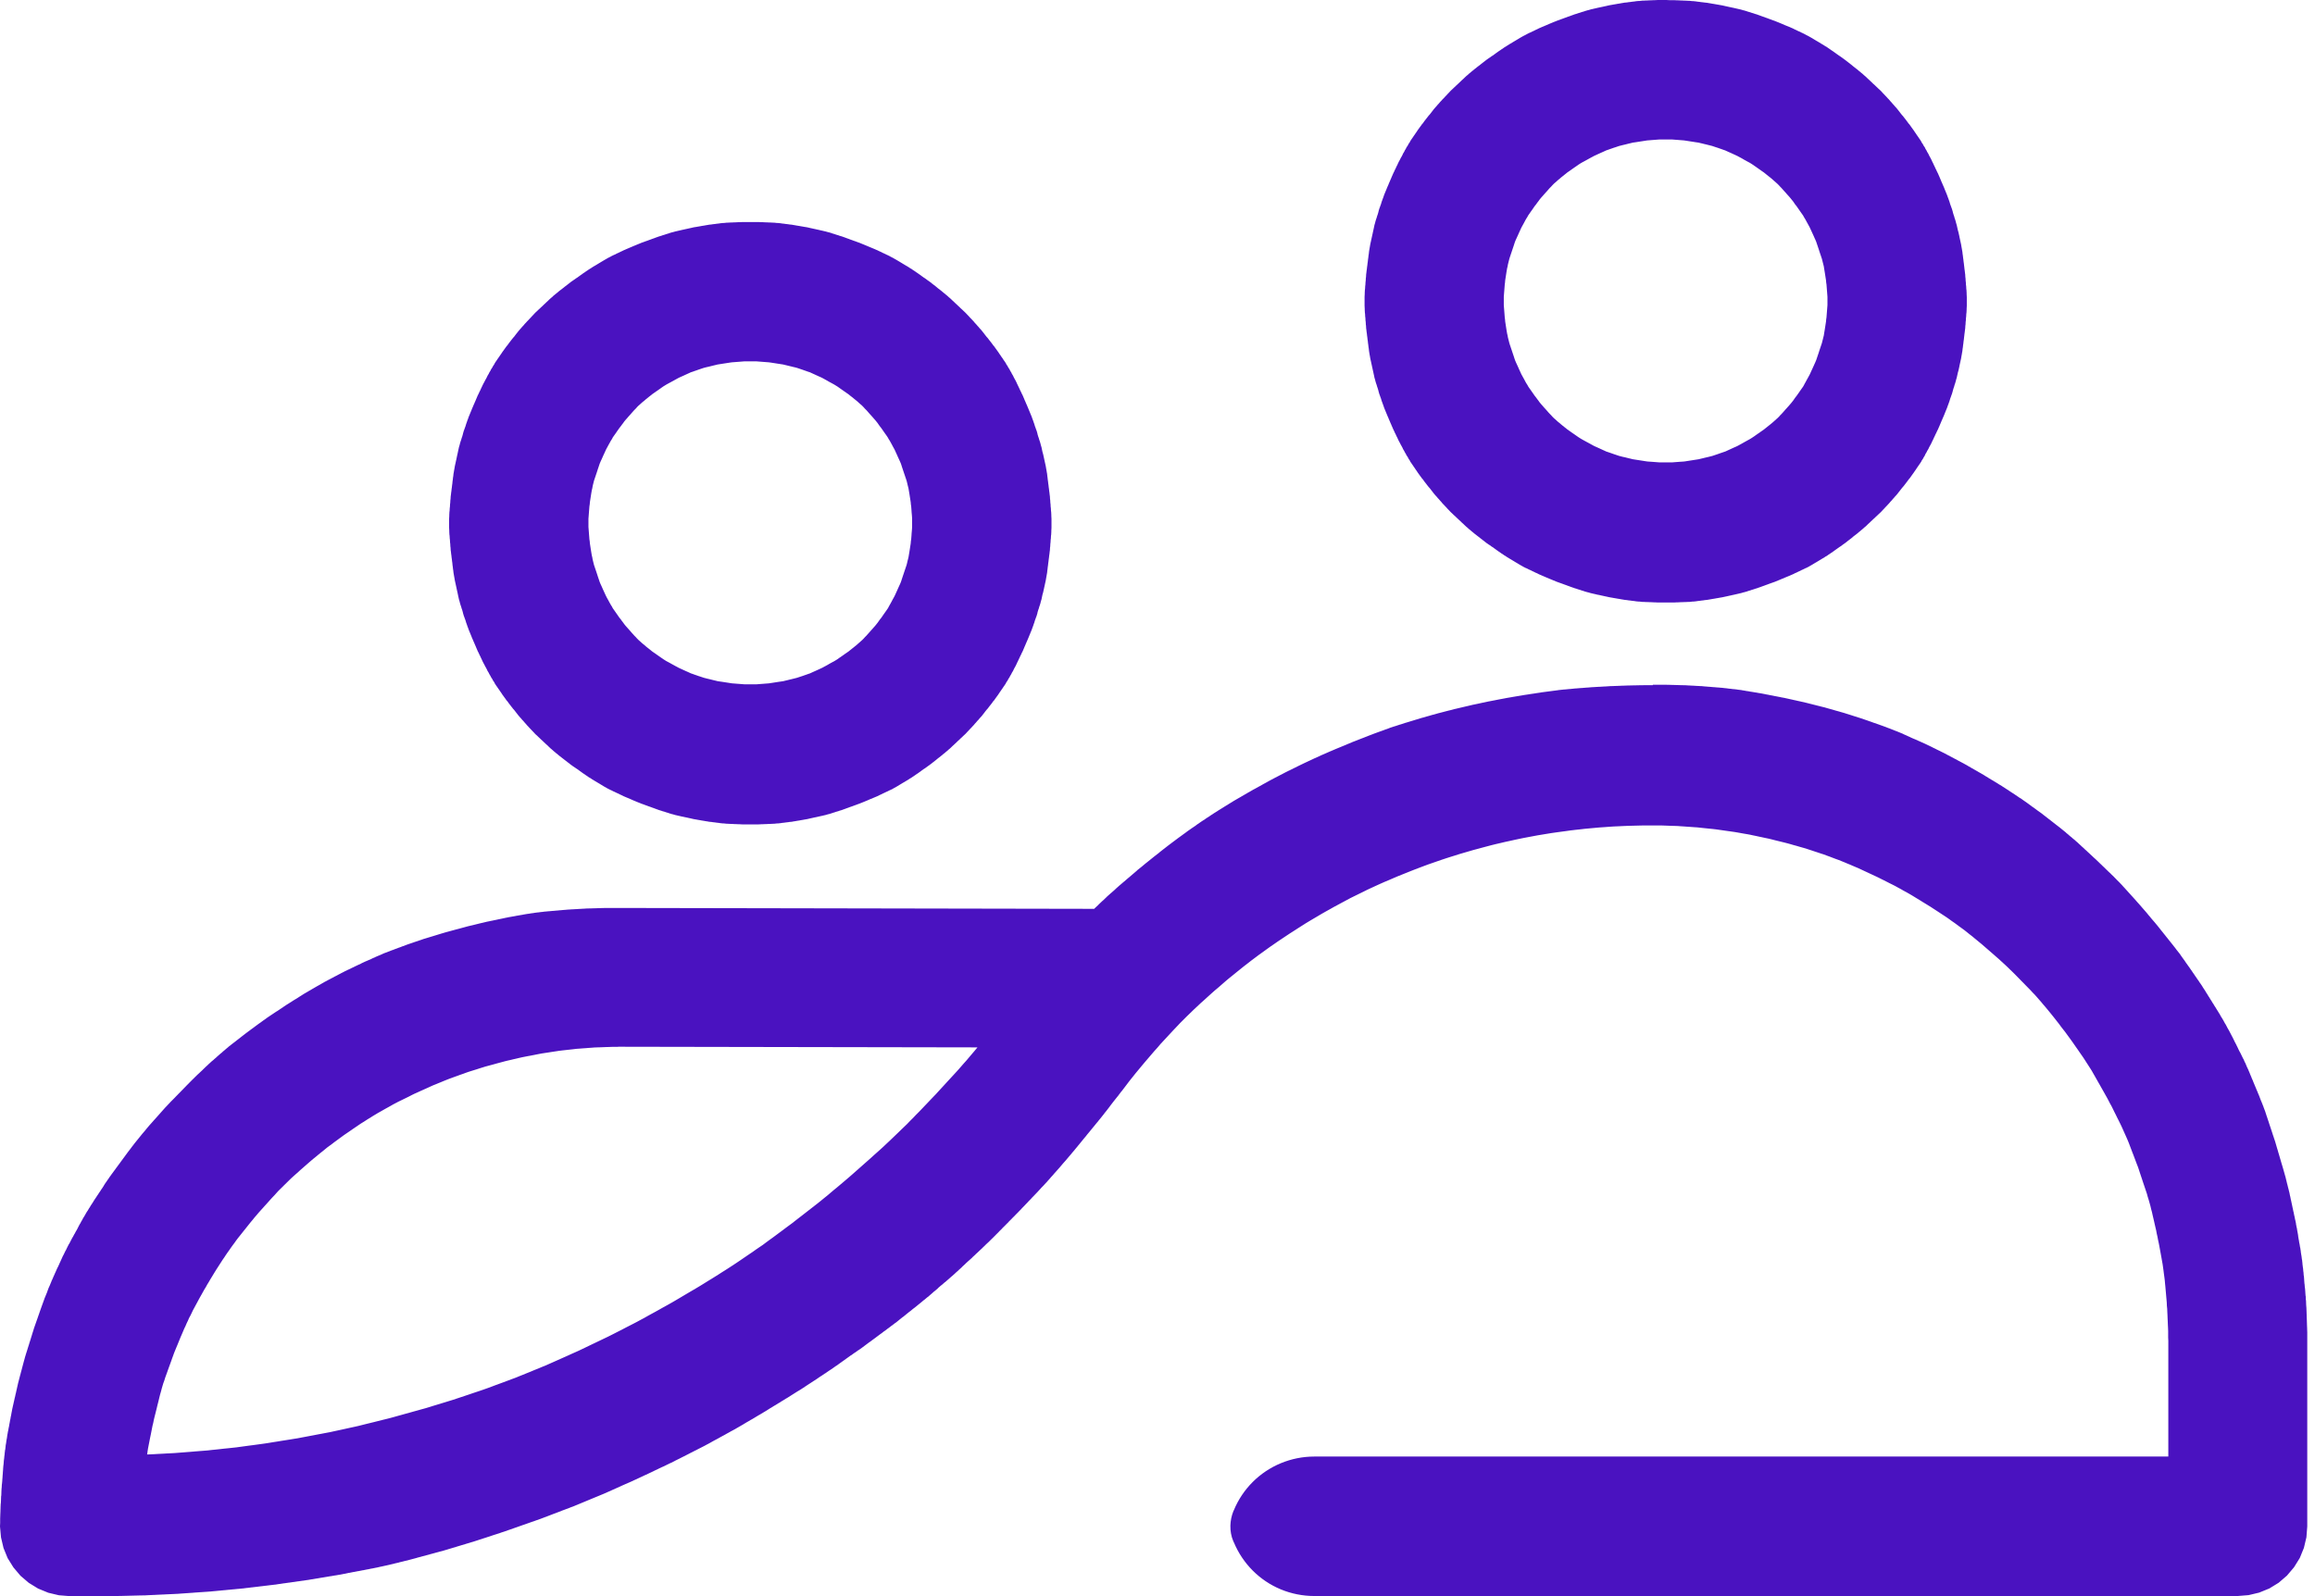 <svg width="58" height="40" viewBox="0 0 58 40" fill="none" xmlns="http://www.w3.org/2000/svg">
<path fill-rule="evenodd" clip-rule="evenodd" d="M41.409 17.16H41.501H41.511H41.603H41.614H41.706H41.717L41.808 17.162H41.819L41.911 17.165H41.922L42.013 17.168H42.024L42.116 17.171H42.127L42.218 17.173H42.229L42.317 17.179H42.328L42.42 17.184H42.431L42.522 17.19H42.533L42.625 17.195H42.636L42.724 17.204H42.734L42.826 17.212H42.837L42.925 17.22H42.936L43.028 17.228H43.038L43.127 17.236H43.137L43.229 17.247H43.24L43.328 17.259H43.339L43.427 17.27H43.438L43.526 17.28L43.537 17.283L43.629 17.294L43.639 17.297L43.728 17.311L43.738 17.314L43.827 17.327L43.837 17.33L43.926 17.344L43.936 17.346L44.025 17.36L44.035 17.363L44.124 17.377L44.134 17.379L44.223 17.396L44.233 17.399L44.322 17.415L44.332 17.418L44.42 17.434L44.431 17.437L44.52 17.454L44.53 17.456L44.618 17.473L44.629 17.476L44.718 17.492L44.728 17.495L44.816 17.514L44.827 17.517L44.915 17.536L44.926 17.539L45.014 17.558L45.025 17.561L45.113 17.58L45.124 17.583L45.212 17.602L45.223 17.605L45.311 17.627L45.318 17.629L45.407 17.651L45.417 17.654L45.506 17.676L45.516 17.679L45.605 17.701L45.615 17.704L45.704 17.726L45.714 17.728L45.799 17.753L45.81 17.756L45.898 17.78L45.909 17.783L45.993 17.808L46.004 17.811L46.092 17.835L46.099 17.838L46.188 17.863L46.199 17.866L46.283 17.893L46.294 17.896L46.379 17.923L46.389 17.926L46.474 17.954L46.485 17.956L46.57 17.984L46.58 17.987L46.665 18.014L46.672 18.017L46.757 18.047L46.768 18.05L46.852 18.08L46.863 18.083L46.944 18.113L46.955 18.116L47.04 18.146L47.05 18.149L47.132 18.179L47.142 18.182L47.224 18.212L47.234 18.215L47.316 18.248L47.326 18.25L47.407 18.283L47.418 18.286L47.499 18.319L47.51 18.322L47.591 18.355L47.602 18.36L47.683 18.393L47.69 18.399L47.771 18.434L47.782 18.44L47.863 18.476L47.87 18.481L47.952 18.517L47.962 18.52L48.044 18.555L48.054 18.561L48.136 18.597L48.146 18.602L48.227 18.638L48.238 18.643L48.319 18.682L48.33 18.687L48.411 18.726L48.418 18.731L48.5 18.77L48.507 18.775L48.588 18.814L48.599 18.819L48.676 18.858L48.687 18.863L48.768 18.904L48.775 18.91L48.857 18.951L48.864 18.956L48.945 18.998L48.952 19.003L49.033 19.044L49.04 19.05L49.118 19.091L49.129 19.097L49.206 19.138L49.214 19.143L49.295 19.187L49.302 19.193L49.38 19.237L49.387 19.242L49.465 19.286L49.475 19.292L49.553 19.336L49.56 19.341L49.638 19.385L49.648 19.391L49.726 19.437L49.733 19.443L49.811 19.489L49.818 19.495L49.896 19.542L49.906 19.547L49.984 19.594L49.991 19.599L50.069 19.646L50.076 19.652L50.154 19.698L50.161 19.704L50.239 19.753L50.246 19.759L50.324 19.808L50.331 19.814L50.405 19.863L50.415 19.869L50.49 19.918L50.497 19.924L50.571 19.973L50.578 19.979L50.656 20.028L50.663 20.034L50.737 20.086L50.744 20.091L50.818 20.143L50.825 20.149L50.896 20.201L50.903 20.207L50.977 20.259L50.984 20.264L51.055 20.317L51.062 20.322L51.136 20.374L51.144 20.38L51.214 20.435L51.221 20.44L51.292 20.495L51.299 20.501L51.37 20.556L51.377 20.561L51.447 20.616L51.455 20.622L51.525 20.677L51.532 20.682L51.603 20.737L51.61 20.742L51.681 20.8L51.688 20.806L51.759 20.863L51.766 20.872L51.836 20.929L51.843 20.938L51.914 20.995L51.921 21.003L51.992 21.061L51.999 21.069L52.066 21.127L52.073 21.135L52.14 21.196L52.147 21.204L52.215 21.264L52.222 21.273L52.289 21.333L52.296 21.341L52.363 21.402L52.37 21.41L52.437 21.471L52.444 21.479L52.511 21.539L52.519 21.547L52.586 21.611L52.593 21.619L52.66 21.682L52.667 21.69L52.734 21.753L52.741 21.762L52.808 21.825L52.815 21.833L52.883 21.896L52.89 21.905L52.957 21.968L52.964 21.976L53.028 22.042L53.035 22.05L53.102 22.116L53.109 22.124L53.172 22.19L53.179 22.199L53.24 22.265L53.247 22.273L53.307 22.339L53.314 22.347L53.374 22.413L53.381 22.421L53.441 22.487L53.448 22.495L53.508 22.561L53.515 22.57L53.575 22.638L53.583 22.646L53.643 22.715L53.65 22.723L53.71 22.792L53.717 22.8L53.777 22.869L53.784 22.877L53.84 22.946L53.848 22.954L53.904 23.023L53.911 23.031L53.971 23.1L53.978 23.108L54.035 23.177L54.042 23.185L54.099 23.256L54.106 23.265L54.162 23.336L54.169 23.344L54.226 23.416L54.233 23.424L54.289 23.495L54.297 23.504L54.353 23.575L54.36 23.583L54.417 23.655L54.424 23.663L54.48 23.735L54.487 23.743L54.54 23.814L54.547 23.822L54.604 23.894L54.611 23.902L54.661 23.976L54.668 23.985L54.721 24.059L54.728 24.067L54.777 24.141L54.784 24.149L54.837 24.224L54.844 24.232L54.894 24.306L54.901 24.314L54.95 24.388L54.958 24.397L55.007 24.471L55.014 24.479L55.063 24.553L55.071 24.561L55.12 24.636L55.127 24.644L55.177 24.718L55.18 24.726L55.23 24.803L55.237 24.811L55.283 24.889L55.29 24.897L55.336 24.974L55.343 24.982L55.389 25.059L55.396 25.067L55.442 25.144L55.449 25.152L55.495 25.229L55.502 25.237L55.548 25.314L55.555 25.323L55.601 25.399L55.608 25.408L55.65 25.485L55.657 25.493L55.703 25.57L55.707 25.578L55.749 25.655L55.756 25.663L55.799 25.743L55.802 25.751L55.848 25.831L55.852 25.839L55.894 25.919L55.898 25.927L55.94 26.007L55.944 26.015L55.983 26.095L55.986 26.103L56.029 26.183L56.032 26.191L56.071 26.27L56.074 26.279L56.113 26.358L56.12 26.367L56.159 26.446L56.163 26.455L56.202 26.534L56.209 26.543L56.244 26.625L56.251 26.633L56.286 26.716L56.29 26.727L56.329 26.809L56.333 26.82L56.368 26.902L56.371 26.913L56.407 26.996L56.41 27.007L56.446 27.089L56.449 27.1L56.484 27.183L56.488 27.194L56.523 27.276L56.527 27.287L56.562 27.369L56.566 27.381L56.601 27.463L56.605 27.474L56.636 27.556L56.64 27.567L56.675 27.65L56.679 27.661L56.711 27.743L56.714 27.754L56.746 27.837L56.75 27.848L56.778 27.933L56.781 27.944L56.81 28.029L56.813 28.04L56.842 28.125L56.845 28.136L56.873 28.221L56.877 28.232L56.905 28.317L56.909 28.328L56.937 28.414L56.94 28.425L56.969 28.51L56.972 28.521L57.001 28.606L57.004 28.617L57.029 28.702L57.032 28.713L57.057 28.798L57.061 28.809L57.085 28.894L57.089 28.905L57.114 28.991L57.117 29.002L57.142 29.087L57.145 29.098L57.17 29.183L57.174 29.194L57.199 29.279L57.202 29.29L57.227 29.378L57.23 29.389L57.255 29.477L57.259 29.488L57.28 29.576L57.283 29.587L57.304 29.675L57.308 29.686L57.329 29.774L57.333 29.785L57.354 29.872L57.358 29.884L57.375 29.971L57.379 29.982L57.396 30.07L57.4 30.081L57.418 30.169L57.421 30.18L57.439 30.268L57.442 30.279L57.46 30.367L57.464 30.378L57.481 30.466L57.485 30.477L57.502 30.565L57.506 30.576L57.524 30.664V30.675L57.541 30.763L57.545 30.774L57.559 30.862L57.562 30.873L57.577 30.96V30.971L57.591 31.059L57.594 31.07L57.608 31.158L57.612 31.169L57.626 31.257L57.63 31.268L57.644 31.359V31.37L57.658 31.461L57.661 31.472L57.672 31.562L57.676 31.573L57.686 31.664V31.675L57.697 31.766L57.7 31.777L57.708 31.867L57.711 31.878L57.718 31.969L57.722 31.98L57.729 32.071V32.081L57.736 32.172L57.739 32.183L57.746 32.274L57.75 32.285L57.757 32.376V32.386L57.764 32.477L57.768 32.488L57.771 32.579L57.775 32.59L57.778 32.681V32.691L57.785 32.782V32.793L57.789 32.884V32.895L57.792 32.986V32.996L57.796 33.087V33.098L57.799 33.189V33.2L57.803 33.291V33.301L57.806 33.392V33.403V33.494V33.505V33.596V33.601V38.253L57.785 38.525L57.722 38.791L57.619 39.044L57.474 39.277L57.297 39.486L57.089 39.665L56.856 39.808L56.601 39.912L56.336 39.975L56.064 39.997H32.926C32.639 39.997 32.353 39.94 32.088 39.83C31.558 39.61 31.137 39.187 30.915 38.656L30.9 38.626C30.847 38.503 30.823 38.368 30.826 38.233C30.83 38.11 30.854 37.989 30.9 37.873L30.915 37.843C31.134 37.313 31.558 36.89 32.088 36.67C32.353 36.56 32.639 36.502 32.926 36.502H54.325V33.601L54.321 33.519V33.439V33.359L54.318 33.279L54.314 33.2L54.311 33.12L54.307 33.04L54.304 32.961L54.3 32.881L54.297 32.801L54.289 32.722L54.286 32.642L54.279 32.562L54.272 32.483L54.265 32.403L54.258 32.323L54.251 32.244L54.243 32.164L54.236 32.084L54.226 32.005L54.215 31.925L54.205 31.845L54.194 31.766L54.183 31.686L54.169 31.609L54.155 31.529L54.141 31.452L54.127 31.375L54.113 31.299L54.099 31.222L54.084 31.145L54.067 31.068L54.053 30.991L54.035 30.914L54.021 30.837L54.003 30.76L53.985 30.683L53.968 30.606L53.95 30.529L53.932 30.452L53.915 30.375L53.894 30.298L53.876 30.221L53.855 30.145L53.833 30.068L53.809 29.991L53.788 29.914L53.763 29.84L53.738 29.765L53.713 29.691L53.688 29.617L53.664 29.543L53.639 29.469L53.614 29.394L53.59 29.32L53.565 29.246L53.536 29.172L53.508 29.098L53.48 29.023L53.452 28.949L53.423 28.875L53.395 28.801L53.367 28.727L53.339 28.653L53.31 28.581L53.279 28.51L53.247 28.438L53.215 28.367L53.183 28.295L53.151 28.224L53.116 28.152L53.081 28.081L53.045 28.01L53.01 27.938L52.974 27.867L52.939 27.795L52.904 27.724L52.865 27.655L52.83 27.587L52.794 27.518L52.755 27.449L52.717 27.381L52.678 27.312L52.639 27.243L52.6 27.174L52.561 27.106L52.522 27.037L52.483 26.968L52.444 26.9L52.405 26.831L52.363 26.765L52.321 26.699L52.278 26.633L52.236 26.567L52.193 26.501L52.147 26.435L52.101 26.369L52.056 26.303L52.01 26.238L51.964 26.172L51.918 26.106L51.872 26.042L51.826 25.979L51.78 25.916L51.734 25.853L51.684 25.79L51.635 25.727L51.589 25.663L51.539 25.6L51.49 25.537L51.44 25.474L51.391 25.413L51.342 25.353L51.292 25.292L51.242 25.232L51.19 25.172L51.14 25.111L51.087 25.051L51.034 24.99L50.981 24.93L50.924 24.872L50.871 24.814L50.815 24.757L50.758 24.699L50.702 24.641L50.645 24.584L50.589 24.526L50.532 24.468L50.475 24.41L50.419 24.355L50.362 24.3L50.306 24.245L50.249 24.191L50.189 24.136L50.129 24.081L50.069 24.026L50.009 23.974L49.949 23.921L49.889 23.869L49.829 23.817L49.769 23.765L49.708 23.712L49.648 23.66L49.588 23.611L49.528 23.561L49.468 23.512L49.408 23.462L49.344 23.413L49.284 23.364L49.221 23.314L49.157 23.267L49.093 23.221L49.03 23.174L48.966 23.127L48.899 23.081L48.835 23.034L48.768 22.987L48.701 22.943L48.634 22.899L48.567 22.855L48.5 22.811L48.432 22.767L48.365 22.723L48.298 22.682L48.231 22.641L48.164 22.6L48.097 22.558L48.029 22.517L47.962 22.476L47.895 22.435L47.828 22.396L47.761 22.358L47.69 22.32L47.623 22.281L47.552 22.243L47.482 22.204L47.411 22.168L47.34 22.133L47.27 22.097L47.199 22.061L47.128 22.026L47.057 21.99L46.987 21.957L46.916 21.924L46.845 21.891L46.775 21.858L46.704 21.825L46.633 21.792L46.563 21.759L46.492 21.729L46.421 21.699L46.35 21.668L46.276 21.638L46.206 21.608L46.131 21.578L46.061 21.55L45.986 21.523L45.912 21.495L45.842 21.468L45.764 21.44L45.693 21.413L45.615 21.388L45.541 21.363L45.467 21.339L45.393 21.314L45.315 21.289L45.241 21.264L45.163 21.242L45.089 21.221L45.011 21.198L44.933 21.177L44.855 21.154L44.778 21.133L44.7 21.113L44.622 21.094L44.544 21.075L44.467 21.056L44.389 21.036L44.311 21.017L44.233 21.001L44.155 20.984L44.078 20.968L44 20.951L43.922 20.935L43.844 20.918L43.767 20.904L43.689 20.891L43.611 20.877L43.533 20.863L43.456 20.85L43.378 20.839L43.3 20.828L43.222 20.817L43.145 20.806L43.067 20.795L42.989 20.784L42.911 20.775L42.83 20.767L42.752 20.759L42.674 20.751L42.593 20.742L42.515 20.734L42.434 20.729L42.356 20.723L42.275 20.718L42.197 20.712L42.116 20.707L42.038 20.701L41.957 20.698L41.876 20.696L41.798 20.693L41.717 20.69L41.635 20.687H41.554H41.473H41.395H41.271H41.151L41.031 20.69L40.911 20.693L40.79 20.696L40.67 20.701L40.55 20.707L40.43 20.712L40.31 20.72L40.19 20.729L40.069 20.737L39.949 20.748L39.829 20.759L39.709 20.77L39.589 20.784L39.468 20.797L39.348 20.811L39.228 20.828L39.108 20.844L38.991 20.86L38.871 20.877L38.754 20.896L38.634 20.916L38.518 20.935L38.401 20.957L38.284 20.979L38.168 21.001L38.051 21.025L37.934 21.05L37.821 21.075L37.705 21.1L37.592 21.127L37.475 21.154L37.362 21.182L37.249 21.212L37.136 21.242L37.022 21.273L36.909 21.303L36.796 21.336L36.683 21.369L36.57 21.402L36.457 21.438L36.344 21.473L36.231 21.509L36.117 21.547L36.004 21.586L35.895 21.624L35.782 21.663L35.672 21.704L35.563 21.745L35.453 21.787L35.343 21.83L35.234 21.874L35.124 21.918L35.015 21.962L34.905 22.009L34.796 22.056L34.686 22.102L34.58 22.149L34.47 22.199L34.364 22.248L34.258 22.297L34.152 22.35L34.046 22.402L33.94 22.454L33.834 22.506L33.732 22.561L33.629 22.616L33.527 22.671L33.424 22.726L33.322 22.784L33.219 22.841L33.117 22.899L33.014 22.96L32.912 23.02L32.809 23.081L32.71 23.141L32.611 23.204L32.512 23.267L32.413 23.331L32.314 23.394L32.215 23.46L32.116 23.526L32.017 23.592L31.922 23.658L31.823 23.726L31.727 23.795L31.632 23.864L31.537 23.932L31.441 24.004L31.346 24.075L31.254 24.147L31.162 24.218L31.07 24.292L30.978 24.366L30.886 24.441L30.794 24.515L30.702 24.592L30.614 24.669L30.526 24.746L30.434 24.823L30.345 24.902L30.257 24.982L30.169 25.062L30.08 25.141L29.992 25.224L29.904 25.306L29.819 25.389L29.734 25.471L29.649 25.556L29.564 25.641L29.483 25.727L29.402 25.812L29.32 25.9L29.239 25.988L29.158 26.075L29.076 26.163L28.999 26.254L28.917 26.345L28.84 26.435L28.762 26.526L28.684 26.617L28.606 26.71L28.529 26.803L28.451 26.897L28.377 26.99L28.299 27.087L28.225 27.185L28.101 27.348L28.097 27.35L28.03 27.438L28.027 27.444L27.956 27.532L27.952 27.537L27.882 27.625L27.878 27.631L27.811 27.718L27.808 27.724L27.74 27.812L27.737 27.817L27.666 27.905L27.663 27.911L27.595 27.996L27.592 28.001L27.521 28.087L27.518 28.092L27.447 28.177L27.443 28.183L27.373 28.268L27.369 28.273L27.299 28.359L27.295 28.364L27.224 28.449L27.221 28.455L27.203 28.477L27.15 28.54L27.146 28.545L27.076 28.631L27.072 28.636L27.002 28.721L26.998 28.727L26.927 28.812L26.924 28.817L26.853 28.9L26.85 28.905L26.779 28.988L26.775 28.993L26.705 29.076L26.701 29.081L26.627 29.164L26.623 29.169L26.553 29.252L26.549 29.257L26.475 29.34L26.471 29.345L26.397 29.427L26.394 29.433L26.319 29.515L26.316 29.521L26.242 29.603L26.238 29.609L26.164 29.688L26.16 29.694L26.082 29.774L26.079 29.779L26.005 29.859L26.001 29.864L25.924 29.944L25.92 29.949L25.842 30.029L25.839 30.035L25.761 30.114L25.757 30.12L25.68 30.2L25.676 30.205L25.598 30.285L25.595 30.29L25.517 30.37L25.513 30.375L25.436 30.452L25.432 30.458L25.354 30.535L25.351 30.54L25.273 30.617L25.27 30.623L25.192 30.7L25.188 30.705L25.11 30.782L25.107 30.788L25.029 30.864L25.026 30.87L24.948 30.947L24.944 30.952L24.867 31.029L24.86 31.035L24.782 31.112L24.778 31.117L24.697 31.191L24.693 31.197L24.616 31.271L24.612 31.276L24.531 31.351L24.527 31.356L24.446 31.43L24.442 31.436L24.361 31.51L24.358 31.516L24.276 31.59L24.269 31.595L24.188 31.669L24.184 31.675L24.103 31.749L24.1 31.755L24.018 31.829L24.015 31.834L23.933 31.906L23.93 31.911L23.849 31.983L23.845 31.985L23.764 32.057L23.76 32.06L23.679 32.131L23.672 32.134L23.591 32.205L23.584 32.208L23.502 32.279L23.499 32.285L23.417 32.356L23.41 32.359L23.329 32.431L23.326 32.433L23.244 32.505L23.237 32.507L23.156 32.576L23.149 32.579L23.067 32.648L23.064 32.65L22.979 32.719L22.976 32.722L22.891 32.79L22.884 32.793L22.802 32.862L22.795 32.865L22.71 32.933L22.707 32.936L22.622 33.005L22.615 33.008L22.53 33.076L22.527 33.079L22.442 33.148L22.435 33.15L22.35 33.216L22.343 33.219L22.258 33.285L22.251 33.288L22.166 33.354L22.159 33.356L22.074 33.422L22.067 33.425L21.979 33.491L21.975 33.494L21.887 33.56L21.883 33.562L21.795 33.628L21.788 33.631L21.7 33.697L21.696 33.7L21.608 33.766L21.604 33.769L21.516 33.832L21.509 33.834L21.42 33.898L21.413 33.9L21.325 33.964L21.318 33.966L21.229 34.03L21.226 34.032L21.137 34.096L21.134 34.098L21.046 34.161L21.042 34.164L20.954 34.227L20.947 34.23L20.858 34.293L20.855 34.296L20.763 34.356L20.759 34.359L20.671 34.42L20.664 34.422L20.576 34.483L20.568 34.486L20.48 34.546L20.477 34.549L20.385 34.609L20.378 34.612L20.289 34.672L20.282 34.675L20.19 34.736L20.187 34.738L20.095 34.799L20.091 34.802L19.999 34.859L19.992 34.862L19.9 34.92L19.897 34.922L19.805 34.98L19.801 34.983L19.709 35.041L19.702 35.043L19.61 35.101L19.603 35.104L19.512 35.162L19.505 35.164L19.413 35.222L19.405 35.225L19.314 35.282L19.306 35.285L19.215 35.343L19.211 35.346L19.119 35.401L19.116 35.403L19.024 35.458L19.017 35.461L18.925 35.516L18.921 35.519L18.829 35.574L18.822 35.576L18.73 35.631L18.723 35.634L18.631 35.689L18.628 35.692L18.532 35.747L18.529 35.749L18.433 35.804L18.43 35.807L18.334 35.859L18.327 35.862L18.235 35.914L18.228 35.917L18.137 35.969L18.13 35.972L18.034 36.024L18.03 36.027L17.935 36.079L17.928 36.082L17.832 36.134L17.829 36.137L17.734 36.189L17.727 36.192L17.631 36.244L17.624 36.247L17.529 36.296L17.521 36.299L17.426 36.349L17.419 36.351L17.323 36.401L17.317 36.403L17.221 36.453L17.214 36.456L17.119 36.505L17.111 36.508L17.016 36.557L17.009 36.56L16.91 36.609L16.907 36.612L16.808 36.662L16.8 36.664L16.701 36.711L16.698 36.714L16.599 36.761L16.592 36.763L16.493 36.81L16.489 36.813L16.39 36.859L16.387 36.862L16.288 36.909L16.281 36.912L16.182 36.959L16.175 36.961L16.076 37.008L16.069 37.011L15.97 37.057L15.966 37.06L15.867 37.104L15.864 37.107L15.765 37.151L15.758 37.154L15.659 37.197L15.652 37.2L15.553 37.244L15.549 37.247L15.45 37.291L15.443 37.294L15.344 37.338L15.341 37.34L15.242 37.384L15.235 37.387L15.136 37.431L15.129 37.434L15.03 37.475L15.023 37.478L14.924 37.519L14.916 37.522L14.817 37.563L14.81 37.566L14.711 37.607L14.704 37.61L14.605 37.651L14.598 37.654L14.499 37.695L14.492 37.697L14.393 37.739L14.386 37.742L14.284 37.78L14.28 37.783L14.178 37.821L14.171 37.824L14.068 37.862L14.065 37.865L13.962 37.904L13.955 37.906L13.852 37.945L13.845 37.948L13.746 37.986L13.739 37.989L13.637 38.027L13.63 38.03L13.527 38.069L13.52 38.071L13.418 38.107L13.411 38.11L13.308 38.145L13.301 38.148L13.199 38.184L13.191 38.187L13.089 38.222L13.082 38.225L12.979 38.261L12.972 38.264L12.87 38.299L12.863 38.302L12.76 38.338L12.753 38.34L12.651 38.376L12.644 38.379L12.541 38.412L12.538 38.415L12.435 38.448L12.428 38.45L12.325 38.483L12.318 38.486L12.216 38.519L12.209 38.522L12.106 38.555L12.099 38.557L11.997 38.59L11.99 38.593L11.887 38.626L11.88 38.629L11.778 38.659L11.771 38.662L11.668 38.692L11.661 38.695L11.559 38.725L11.551 38.728L11.449 38.758L11.442 38.761L11.339 38.791L11.332 38.794L11.23 38.824L11.223 38.827L11.12 38.857L11.113 38.86L11.007 38.887L11 38.89L10.898 38.917L10.89 38.92L10.784 38.948L10.777 38.95L10.675 38.978L10.668 38.981L10.562 39.008L10.555 39.011L10.449 39.038L10.445 39.041L10.339 39.069L10.332 39.071L10.226 39.099L10.219 39.102L10.113 39.126L10.106 39.129L10 39.154L9.996 39.157L9.89 39.181L9.883 39.184L9.777 39.209L9.77 39.211L9.66 39.236H9.657L9.547 39.261H9.54L9.434 39.286H9.427L9.321 39.308H9.314L9.208 39.33H9.201L9.095 39.352H9.088L8.978 39.374H8.971L8.865 39.395H8.858L8.748 39.417H8.741L8.635 39.44H8.628L8.519 39.462H8.512L8.406 39.481H8.398L8.289 39.5H8.282L8.172 39.519H8.169L8.059 39.538H8.052L7.942 39.558H7.935L7.826 39.577H7.819L7.709 39.596H7.702L7.593 39.613H7.585L7.476 39.629H7.469L7.359 39.646H7.352L7.243 39.662H7.236L7.126 39.678H7.119L7.009 39.695H7.002L6.893 39.712H6.886L6.776 39.725H6.772L6.663 39.739H6.656L6.546 39.753H6.539L6.43 39.767H6.426L6.316 39.78H6.309L6.2 39.794H6.193L6.083 39.808H6.076L5.967 39.819H5.96L5.85 39.83H5.843L5.733 39.841H5.726L5.617 39.852H5.61L5.5 39.863H5.493L5.383 39.874H5.376L5.267 39.885H5.26L5.15 39.893H5.143L5.033 39.901H5.026L4.917 39.909H4.91L4.8 39.918H4.793L4.683 39.926H4.676L4.567 39.934H4.563L4.454 39.942H4.447L4.337 39.948H4.33L4.217 39.953H4.21L4.1 39.959H4.093L3.984 39.964H3.977L3.867 39.97H3.86L3.75 39.975H3.743L3.634 39.981H3.627L3.513 39.983H3.506L3.397 39.986H3.39L3.28 39.989H3.273L3.164 39.992H3.156L3.043 39.995H3.036L2.927 39.997H2.92L2.81 40H2.803H2.69H2.683H2.573H2.566H2.453H2.45H1.746L1.474 39.978L1.209 39.915L0.954 39.81L0.721 39.667L0.513 39.489L0.336 39.28L0.191 39.047L0.088 38.794L0.025 38.527L0 38.255V38.25L0.004 38.165V38.154V38.069V38.057L0.007 37.972V37.961L0.011 37.876V37.865L0.014 37.78V37.769L0.018 37.684L0.021 37.673L0.025 37.588V37.577L0.028 37.492L0.032 37.48L0.035 37.395V37.384L0.039 37.299L0.042 37.288L0.046 37.203L0.049 37.192L0.057 37.107V37.096L0.064 37.011V37L0.071 36.914V36.904L0.078 36.818V36.807L0.085 36.722L0.088 36.711L0.095 36.626V36.615L0.106 36.53V36.519L0.117 36.434V36.423L0.127 36.337L0.131 36.327L0.141 36.241V36.23L0.156 36.145V36.134L0.17 36.052L0.173 36.041L0.184 35.958L0.187 35.947L0.201 35.865L0.205 35.854L0.219 35.772L0.223 35.761L0.237 35.678L0.24 35.667L0.254 35.585L0.258 35.574L0.272 35.491L0.276 35.48L0.29 35.398L0.293 35.387L0.308 35.304L0.311 35.293L0.329 35.211L0.332 35.2L0.35 35.118L0.353 35.107L0.371 35.024L0.375 35.013L0.392 34.931L0.396 34.92L0.414 34.837L0.417 34.826L0.435 34.744L0.438 34.733L0.456 34.651L0.46 34.639L0.481 34.557L0.484 34.546L0.505 34.464L0.509 34.453L0.53 34.37L0.534 34.359L0.555 34.277L0.558 34.266L0.58 34.183L0.583 34.172L0.604 34.093L0.608 34.082L0.629 34.002L0.633 33.991L0.657 33.911L0.661 33.9L0.686 33.821L0.689 33.81L0.714 33.73L0.718 33.719L0.742 33.639L0.746 33.628L0.771 33.549L0.774 33.538L0.799 33.458L0.802 33.447L0.827 33.367L0.831 33.356L0.855 33.277L0.859 33.266L0.887 33.186L0.891 33.175L0.919 33.095L0.923 33.084L0.951 33.005L0.954 32.994L0.983 32.914L0.986 32.903L1.014 32.823L1.018 32.812L1.046 32.733L1.05 32.722L1.078 32.645L1.082 32.634L1.11 32.557L1.113 32.546L1.145 32.469L1.149 32.458L1.181 32.381L1.184 32.37L1.212 32.293L1.216 32.282L1.251 32.205L1.255 32.194L1.287 32.117L1.29 32.106L1.326 32.029L1.329 32.018L1.364 31.941L1.368 31.93L1.403 31.854L1.407 31.843L1.442 31.766L1.449 31.755L1.485 31.678L1.488 31.669L1.523 31.593L1.527 31.584L1.562 31.507L1.566 31.496L1.605 31.422L1.608 31.414L1.644 31.34L1.651 31.331L1.686 31.257L1.69 31.249L1.728 31.175L1.736 31.167L1.774 31.092L1.778 31.084L1.817 31.01L1.824 31.002L1.863 30.928L1.87 30.919L1.909 30.845L1.916 30.837L1.955 30.763L1.958 30.755L1.997 30.68L2.004 30.672L2.043 30.598L2.05 30.59L2.089 30.515L2.096 30.507L2.138 30.436L2.142 30.427L2.184 30.356L2.192 30.348L2.234 30.276L2.241 30.268L2.283 30.197L2.29 30.189L2.336 30.117L2.34 30.109L2.386 30.037L2.393 30.029L2.439 29.958L2.446 29.949L2.492 29.878L2.499 29.87L2.545 29.798L2.552 29.79L2.598 29.719L2.602 29.71L2.647 29.639L2.655 29.631L2.701 29.562L2.708 29.554L2.754 29.485L2.761 29.477L2.81 29.408L2.817 29.4L2.867 29.331L2.874 29.323L2.923 29.254L2.93 29.246L2.98 29.177L2.987 29.169L3.036 29.101L3.043 29.092L3.093 29.023L3.1 29.015L3.149 28.947L3.156 28.938L3.206 28.87L3.213 28.861L3.263 28.796L3.27 28.787L3.319 28.721L3.326 28.713L3.376 28.647L3.383 28.639L3.436 28.573L3.443 28.565L3.496 28.499L3.503 28.491L3.556 28.425L3.563 28.416L3.62 28.35L3.627 28.342L3.68 28.276L3.687 28.268L3.743 28.202L3.75 28.194L3.807 28.131L3.814 28.122L3.87 28.059L3.878 28.051L3.934 27.988L3.941 27.98L3.998 27.916L4.005 27.908L4.061 27.845L4.068 27.837L4.125 27.773L4.132 27.765L4.192 27.702L4.199 27.694L4.259 27.631L4.266 27.622L4.326 27.562L4.334 27.554L4.394 27.493L4.401 27.485L4.461 27.424L4.468 27.416L4.528 27.356L4.535 27.348L4.595 27.287L4.602 27.279L4.662 27.218L4.669 27.21L4.729 27.15L4.736 27.142L4.797 27.081L4.804 27.073L4.864 27.015L4.871 27.007L4.931 26.949L4.938 26.941L5.002 26.883L5.009 26.875L5.072 26.817L5.079 26.809L5.139 26.751L5.147 26.743L5.21 26.685L5.217 26.677L5.281 26.619L5.288 26.611L5.355 26.556L5.362 26.548L5.426 26.493L5.433 26.485L5.496 26.43L5.504 26.422L5.571 26.367L5.578 26.358L5.645 26.303L5.652 26.295L5.719 26.24L5.726 26.232L5.793 26.18L5.8 26.174L5.868 26.122L5.875 26.117L5.942 26.064L5.949 26.059L6.016 26.007L6.023 26.001L6.09 25.949L6.097 25.944L6.165 25.891L6.172 25.886L6.239 25.836L6.246 25.831L6.313 25.781L6.32 25.776L6.387 25.727L6.394 25.721L6.461 25.672L6.468 25.666L6.539 25.617L6.546 25.611L6.613 25.562L6.624 25.556L6.691 25.507L6.698 25.501L6.769 25.454L6.776 25.449L6.847 25.402L6.854 25.397L6.924 25.35L6.935 25.345L7.006 25.298L7.013 25.292L7.084 25.246L7.091 25.24L7.161 25.193L7.168 25.188L7.239 25.144L7.246 25.139L7.317 25.095L7.324 25.089L7.395 25.045L7.405 25.04L7.476 24.996L7.483 24.99L7.554 24.946L7.561 24.941L7.631 24.897L7.642 24.891L7.713 24.85L7.72 24.845L7.794 24.803L7.801 24.798L7.872 24.757L7.882 24.751L7.953 24.71L7.964 24.704L8.038 24.663L8.045 24.658L8.119 24.616L8.126 24.611L8.2 24.573L8.208 24.567L8.282 24.529L8.292 24.523L8.367 24.485L8.374 24.479L8.451 24.441L8.459 24.435L8.533 24.397L8.543 24.391L8.618 24.353L8.628 24.347L8.702 24.311L8.713 24.306L8.791 24.27L8.798 24.265L8.876 24.229L8.883 24.224L8.96 24.188L8.971 24.182L9.049 24.147L9.056 24.141L9.134 24.105L9.144 24.1L9.222 24.067L9.233 24.061L9.31 24.029L9.317 24.023L9.395 23.99L9.402 23.985L9.48 23.951L9.487 23.949L9.565 23.916L9.575 23.91L9.653 23.877L9.664 23.875L9.742 23.844L9.749 23.842L9.826 23.811L9.837 23.809L9.915 23.778L9.925 23.776L10.003 23.745L10.014 23.743L10.092 23.712L10.102 23.71L10.18 23.68L10.187 23.677L10.268 23.649L10.275 23.647L10.357 23.619L10.364 23.616L10.445 23.589L10.456 23.586L10.533 23.559L10.544 23.556L10.622 23.528L10.632 23.526L10.714 23.501L10.724 23.498L10.802 23.474L10.813 23.471L10.894 23.446L10.905 23.443L10.982 23.419L10.993 23.416L11.074 23.391L11.085 23.388L11.166 23.364L11.177 23.361L11.258 23.339L11.269 23.336L11.35 23.314L11.361 23.311L11.442 23.289L11.452 23.287L11.534 23.265L11.544 23.262L11.626 23.24L11.636 23.237L11.717 23.215L11.728 23.212L11.809 23.193L11.82 23.191L11.901 23.171L11.908 23.169L11.99 23.149L12 23.146L12.082 23.127L12.092 23.125L12.174 23.105L12.184 23.102L12.265 23.086L12.276 23.083L12.357 23.067L12.368 23.064L12.449 23.048L12.46 23.045L12.541 23.028L12.552 23.026L12.633 23.009L12.644 23.006L12.725 22.99L12.736 22.987L12.817 22.973L12.827 22.971L12.909 22.957L12.919 22.954L13.001 22.94L13.011 22.938L13.096 22.924L13.107 22.921L13.188 22.907L13.199 22.905L13.28 22.894L13.29 22.891L13.375 22.88L13.386 22.877L13.471 22.866H13.481L13.563 22.855H13.573L13.658 22.844H13.669L13.75 22.836H13.761L13.845 22.828H13.856L13.941 22.82H13.951L14.036 22.811H14.047L14.132 22.803H14.142L14.227 22.795H14.238L14.323 22.789H14.333L14.418 22.784H14.429L14.514 22.778H14.524L14.609 22.773H14.62L14.704 22.767H14.715L14.8 22.765H14.81L14.895 22.762H14.909L14.994 22.759H15.005L15.09 22.756H15.1L15.185 22.754H15.196H15.284H15.295H15.38H15.39H15.475H15.482L27.412 22.776H27.415L27.422 22.767L27.518 22.677L27.525 22.668L27.62 22.578L27.631 22.57L27.726 22.479L27.733 22.471L27.832 22.383L27.843 22.374L27.942 22.287L27.949 22.278L28.048 22.19L28.058 22.182L28.157 22.097L28.168 22.089L28.267 22.003L28.278 21.995L28.377 21.91L28.387 21.902L28.486 21.817L28.493 21.808L28.596 21.726L28.606 21.718L28.705 21.635L28.716 21.627L28.818 21.545L28.829 21.536L28.931 21.454L28.942 21.446L29.045 21.366L29.052 21.358L29.154 21.278L29.165 21.27L29.267 21.19L29.278 21.182L29.38 21.105L29.391 21.097L29.494 21.02L29.504 21.012L29.61 20.935L29.621 20.927L29.727 20.85L29.737 20.841L29.843 20.767L29.854 20.759L29.964 20.685L29.971 20.677L30.08 20.602L30.091 20.594L30.2 20.523L30.211 20.514L30.321 20.443L30.328 20.437L30.437 20.366L30.448 20.36L30.558 20.289L30.568 20.284L30.678 20.215L30.688 20.209L30.798 20.141L30.808 20.135L30.918 20.067L30.929 20.061L31.042 19.995L31.052 19.99L31.165 19.924L31.176 19.918L31.289 19.852L31.3 19.847L31.413 19.781L31.427 19.775L31.54 19.712L31.551 19.707L31.664 19.643L31.674 19.638L31.788 19.575L31.798 19.569L31.911 19.509L31.922 19.503L32.038 19.443L32.049 19.437L32.166 19.377L32.176 19.371L32.289 19.314L32.304 19.308L32.42 19.25L32.431 19.245L32.547 19.187L32.558 19.182L32.678 19.124L32.689 19.119L32.806 19.064L32.82 19.058L32.936 19.003L32.95 18.998L33.071 18.943L33.081 18.937L33.201 18.885L33.212 18.88L33.332 18.827L33.346 18.822L33.467 18.77L33.481 18.764L33.601 18.715L33.615 18.709L33.735 18.66L33.746 18.654L33.866 18.605L33.877 18.599L33.997 18.553L34.011 18.547L34.131 18.5L34.145 18.495L34.265 18.448L34.276 18.443L34.4 18.396L34.414 18.39L34.534 18.346L34.548 18.341L34.672 18.297L34.682 18.292L34.806 18.248L34.817 18.242L34.941 18.201L34.955 18.198L35.078 18.157L35.093 18.154L35.216 18.113L35.23 18.11L35.354 18.072L35.365 18.069L35.488 18.031L35.502 18.028L35.626 17.989L35.637 17.987L35.761 17.951L35.775 17.948L35.898 17.912L35.913 17.91L36.036 17.874L36.05 17.871L36.178 17.838L36.188 17.835L36.316 17.802L36.33 17.8L36.453 17.767L36.468 17.764L36.595 17.734L36.609 17.731L36.736 17.701L36.75 17.698L36.877 17.668L36.888 17.665L37.019 17.638L37.033 17.635L37.16 17.607L37.174 17.605L37.302 17.577L37.316 17.575L37.447 17.55L37.461 17.547L37.588 17.522L37.602 17.52L37.733 17.495L37.747 17.492L37.878 17.47L37.892 17.467L38.023 17.445L38.037 17.443L38.168 17.421L38.182 17.418L38.313 17.399L38.327 17.396L38.458 17.377L38.472 17.374L38.602 17.355L38.613 17.352L38.744 17.335L38.758 17.333L38.889 17.316L38.903 17.314L39.034 17.297L39.048 17.294L39.179 17.28H39.193L39.324 17.267H39.338L39.468 17.253H39.483L39.613 17.242H39.627L39.758 17.231H39.772L39.903 17.22H39.917L40.052 17.212H40.066L40.197 17.204H40.211L40.345 17.195H40.359L40.49 17.19H40.504L40.638 17.184H40.653L40.787 17.179H40.801L40.932 17.176H40.946L41.08 17.173H41.094L41.229 17.171H41.243H41.377H41.384H41.409V17.16V17.16ZM15.486 26.235H15.411H15.334L15.259 26.238L15.185 26.24L15.111 26.243L15.037 26.246L14.962 26.248L14.888 26.251L14.814 26.257L14.74 26.262L14.669 26.268L14.595 26.273L14.521 26.279L14.446 26.284L14.372 26.293L14.301 26.301L14.227 26.309L14.156 26.317L14.082 26.325L14.008 26.334L13.937 26.345L13.863 26.356L13.792 26.367L13.722 26.378L13.648 26.389L13.577 26.4L13.506 26.413L13.435 26.427L13.365 26.441L13.294 26.455L13.22 26.468L13.149 26.482L13.078 26.496L13.008 26.512L12.937 26.529L12.866 26.545L12.796 26.562L12.725 26.578L12.654 26.595L12.584 26.614L12.513 26.633L12.442 26.652L12.371 26.672L12.301 26.691L12.23 26.71L12.159 26.729L12.089 26.751L12.018 26.773L11.951 26.795L11.88 26.817L11.809 26.839L11.739 26.861L11.668 26.886L11.601 26.911L11.53 26.935L11.463 26.96L11.392 26.985L11.325 27.01L11.258 27.034L11.187 27.062L11.12 27.089L11.053 27.117L10.986 27.144L10.919 27.172L10.851 27.199L10.784 27.229L10.717 27.26L10.65 27.29L10.583 27.32L10.516 27.35L10.449 27.381L10.381 27.411L10.314 27.444L10.251 27.477L10.184 27.51L10.116 27.543L10.049 27.576L9.982 27.608L9.918 27.642L9.851 27.677L9.788 27.713L9.724 27.749L9.66 27.784L9.597 27.82L9.533 27.856L9.469 27.892L9.406 27.93L9.342 27.968L9.282 28.007L9.218 28.045L9.158 28.084L9.098 28.122L9.035 28.161L8.975 28.202L8.915 28.243L8.854 28.284L8.794 28.326L8.734 28.367L8.674 28.408L8.614 28.449L8.554 28.493L8.494 28.537L8.434 28.581L8.374 28.625L8.317 28.669L8.257 28.713L8.197 28.757L8.14 28.804L8.084 28.85L8.024 28.897L7.967 28.944L7.911 28.991L7.854 29.037L7.798 29.084L7.741 29.133L7.684 29.183L7.628 29.232L7.571 29.282L7.515 29.331L7.462 29.381L7.405 29.43L7.349 29.48L7.292 29.532L7.239 29.584L7.186 29.636L7.133 29.688L7.08 29.741L7.027 29.793L6.974 29.845L6.924 29.9L6.875 29.955L6.822 30.01L6.772 30.065L6.723 30.12L6.674 30.175L6.624 30.23L6.575 30.285L6.525 30.34L6.476 30.395L6.43 30.45L6.38 30.507L6.334 30.565L6.285 30.623L6.239 30.68L6.193 30.738L6.147 30.796L6.101 30.853L6.055 30.911L6.009 30.969L5.963 31.026L5.917 31.087L5.875 31.147L5.829 31.208L5.786 31.268L5.744 31.329L5.701 31.389L5.659 31.45L5.62 31.51L5.578 31.57L5.539 31.631L5.5 31.691L5.461 31.752L5.422 31.812L5.383 31.875L5.344 31.939L5.306 32.002L5.267 32.065L5.231 32.128L5.192 32.191L5.157 32.255L5.118 32.318L5.083 32.381L5.048 32.444L5.012 32.507L4.977 32.571L4.942 32.637L4.906 32.703L4.871 32.768L4.835 32.834L4.804 32.9L4.772 32.966L4.736 33.032L4.708 33.098L4.676 33.164L4.648 33.23L4.616 33.296L4.588 33.362L4.56 33.428L4.531 33.494L4.503 33.562L4.475 33.631L4.447 33.7L4.418 33.769L4.39 33.837L4.362 33.906L4.337 33.975L4.312 34.043L4.288 34.112L4.263 34.181L4.238 34.249L4.213 34.318L4.189 34.387L4.164 34.455L4.139 34.524L4.118 34.593L4.093 34.661L4.072 34.73L4.051 34.802L4.033 34.873L4.012 34.944L3.994 35.016L3.977 35.087L3.959 35.159L3.941 35.23L3.924 35.302L3.906 35.373L3.888 35.445L3.87 35.516L3.853 35.587L3.839 35.659L3.821 35.73L3.807 35.802L3.793 35.873L3.779 35.945L3.764 36.016L3.75 36.087L3.736 36.159L3.722 36.23L3.708 36.302L3.697 36.373L3.687 36.447L3.683 36.45L3.764 36.447L3.867 36.442L3.969 36.436L4.072 36.431L4.174 36.425L4.277 36.42L4.383 36.414L4.486 36.406L4.588 36.398L4.691 36.39L4.793 36.382L4.896 36.373L4.998 36.365L5.101 36.357L5.203 36.349L5.306 36.337L5.408 36.327L5.511 36.316L5.613 36.304L5.716 36.294L5.818 36.283L5.921 36.272L6.023 36.258L6.126 36.244L6.228 36.23L6.331 36.217L6.433 36.203L6.536 36.189L6.638 36.175L6.741 36.159L6.843 36.142L6.946 36.126L7.048 36.109L7.151 36.093L7.253 36.077L7.356 36.06L7.458 36.044L7.561 36.024L7.663 36.005L7.762 35.986L7.865 35.967L7.967 35.947L8.07 35.928L8.169 35.909L8.271 35.89L8.37 35.868L8.473 35.846L8.575 35.824L8.674 35.802L8.773 35.78L8.876 35.758L8.975 35.736L9.074 35.711L9.173 35.686L9.272 35.662L9.374 35.637L9.473 35.612L9.572 35.587L9.671 35.563L9.77 35.538L9.869 35.511L9.968 35.483L10.067 35.456L10.166 35.428L10.265 35.401L10.364 35.373L10.463 35.346L10.562 35.318L10.661 35.291L10.76 35.261L10.859 35.23L10.958 35.2L11.056 35.17L11.155 35.14L11.255 35.109L11.353 35.079L11.452 35.046L11.551 35.013L11.65 34.98L11.749 34.947L11.845 34.914L11.944 34.881L12.043 34.848L12.138 34.815L12.237 34.78L12.333 34.744L12.428 34.708L12.527 34.672L12.622 34.637L12.718 34.601L12.813 34.565L12.909 34.53L13.004 34.491L13.1 34.453L13.195 34.414L13.29 34.376L13.382 34.337L13.478 34.299L13.57 34.26L13.665 34.222L13.757 34.181L13.852 34.139L13.944 34.098L14.036 34.057L14.128 34.016L14.22 33.975L14.312 33.933L14.404 33.892L14.496 33.851L14.588 33.807L14.68 33.763L14.771 33.719L14.863 33.675L14.955 33.631L15.047 33.587L15.139 33.543L15.231 33.499L15.323 33.453L15.415 33.406L15.507 33.359L15.599 33.312L15.687 33.266L15.779 33.219L15.871 33.172L15.959 33.126L16.051 33.076L16.143 33.027L16.231 32.977L16.32 32.928L16.412 32.878L16.5 32.829L16.588 32.779L16.677 32.73L16.765 32.681L16.853 32.631L16.942 32.579L17.03 32.527L17.119 32.474L17.207 32.422L17.295 32.37L17.384 32.318L17.472 32.266L17.56 32.213L17.649 32.158L17.737 32.103L17.826 32.049L17.914 31.994L18.002 31.939L18.087 31.884L18.175 31.829L18.26 31.774L18.345 31.719L18.433 31.661L18.518 31.604L18.603 31.546L18.688 31.488L18.773 31.43L18.858 31.373L18.939 31.315L19.024 31.257L19.109 31.2L19.19 31.139L19.271 31.079L19.356 31.018L19.437 30.958L19.519 30.897L19.6 30.837L19.681 30.776L19.762 30.716L19.844 30.656L19.925 30.592L20.006 30.529L20.088 30.466L20.169 30.403L20.25 30.34L20.332 30.276L20.413 30.213L20.494 30.15L20.572 30.087L20.653 30.021L20.735 29.955L20.812 29.889L20.89 29.823L20.971 29.757L21.049 29.691L21.127 29.625L21.205 29.559L21.282 29.493L21.36 29.425L21.438 29.356L21.516 29.287L21.593 29.219L21.671 29.15L21.749 29.081L21.827 29.012L21.901 28.944L21.979 28.875L22.056 28.806L22.134 28.735L22.209 28.664L22.286 28.592L22.36 28.521L22.435 28.449L22.509 28.378L22.583 28.306L22.657 28.235L22.732 28.163L22.802 28.089L22.877 28.015L22.947 27.941L23.021 27.867L23.092 27.793L23.163 27.718L23.234 27.644L23.304 27.57L23.375 27.496L23.446 27.422L23.516 27.345L23.587 27.268L23.658 27.191L23.728 27.114L23.799 27.037L23.87 26.96L23.941 26.883L24.011 26.806L24.078 26.729L24.145 26.652L24.216 26.573L24.283 26.493L24.351 26.413L24.418 26.334L24.485 26.254L24.488 26.248L15.553 26.232H15.486V26.235V26.235Z" fill="#4A12C0"/>
<path fill-rule="evenodd" clip-rule="evenodd" d="M18.889 5.565H18.909H18.984H19.004L19.08 5.568H19.103L19.179 5.572H19.199L19.274 5.576H19.294L19.369 5.58H19.393L19.464 5.588H19.488L19.564 5.596L19.583 5.6L19.655 5.608L19.679 5.612L19.75 5.62L19.77 5.624L19.845 5.632L19.865 5.636L19.936 5.648L19.956 5.652L20.032 5.664L20.052 5.668L20.123 5.68L20.143 5.684L20.214 5.695L20.234 5.699L20.302 5.715L20.321 5.719L20.393 5.735L20.413 5.739L20.484 5.755L20.504 5.759L20.571 5.775L20.591 5.779L20.659 5.795L20.678 5.799L20.746 5.818L20.766 5.822L20.833 5.842L20.853 5.85L20.92 5.87L20.94 5.878L21.008 5.898L21.027 5.906L21.095 5.926L21.115 5.933L21.182 5.957L21.202 5.965L21.27 5.989L21.289 5.997L21.357 6.021L21.377 6.029L21.444 6.052L21.464 6.06L21.531 6.084L21.551 6.092L21.619 6.12L21.639 6.128L21.706 6.156L21.726 6.164L21.789 6.191L21.809 6.199L21.877 6.227L21.896 6.235L21.96 6.263L21.98 6.271L22.043 6.302L22.063 6.31L22.126 6.342L22.146 6.35L22.21 6.382L22.23 6.39L22.293 6.421L22.313 6.433L22.376 6.465L22.396 6.477L22.46 6.513L22.48 6.525L22.539 6.56L22.559 6.572L22.618 6.608L22.638 6.62L22.698 6.656L22.718 6.667L22.777 6.703L22.793 6.715L22.852 6.751L22.868 6.763L22.928 6.802L22.944 6.814L23.003 6.854L23.019 6.866L23.075 6.905L23.09 6.917L23.146 6.957L23.166 6.969L23.221 7.009L23.237 7.021L23.293 7.06L23.309 7.072L23.364 7.116L23.38 7.128L23.436 7.171L23.451 7.183L23.503 7.227L23.519 7.239L23.575 7.282L23.59 7.294L23.642 7.338L23.658 7.35L23.709 7.393L23.725 7.405L23.777 7.453L23.793 7.465L23.844 7.512L23.86 7.528L23.912 7.576L23.928 7.592L23.979 7.639L23.995 7.655L24.047 7.703L24.062 7.719L24.114 7.766L24.13 7.782L24.181 7.83L24.197 7.846L24.245 7.897L24.261 7.913L24.308 7.965L24.324 7.981L24.372 8.032L24.388 8.048L24.431 8.1L24.447 8.115L24.491 8.167L24.507 8.183L24.55 8.234L24.566 8.25L24.61 8.302L24.622 8.318L24.666 8.373L24.677 8.389L24.721 8.445L24.737 8.461L24.78 8.516L24.792 8.532L24.836 8.588L24.848 8.603L24.888 8.659L24.904 8.675L24.943 8.73L24.955 8.746L24.995 8.802L25.007 8.818L25.046 8.877L25.058 8.893L25.098 8.953L25.11 8.968L25.149 9.028L25.161 9.044L25.201 9.103L25.209 9.123L25.249 9.183L25.257 9.202L25.296 9.262L25.304 9.282L25.34 9.341L25.348 9.361L25.384 9.421L25.392 9.441L25.423 9.5L25.435 9.52L25.467 9.583L25.475 9.603L25.506 9.667L25.515 9.686L25.546 9.75L25.554 9.77L25.586 9.833L25.594 9.853L25.626 9.917L25.634 9.936L25.661 10L25.669 10.02L25.697 10.083L25.705 10.103L25.733 10.166L25.741 10.186L25.768 10.25L25.776 10.27L25.804 10.337L25.812 10.357L25.84 10.424L25.848 10.444L25.872 10.512L25.88 10.531L25.903 10.599L25.911 10.619L25.931 10.686L25.939 10.706L25.963 10.774L25.971 10.793L25.991 10.861L25.994 10.881L26.014 10.948L26.022 10.968L26.042 11.035L26.05 11.055L26.07 11.123L26.074 11.143L26.094 11.21L26.098 11.23L26.113 11.301L26.117 11.321L26.137 11.392L26.141 11.412L26.157 11.484L26.161 11.504L26.177 11.575L26.181 11.595L26.197 11.666L26.201 11.686L26.213 11.757L26.217 11.777L26.229 11.849L26.233 11.868L26.241 11.94L26.244 11.96L26.252 12.031L26.256 12.055L26.264 12.126L26.268 12.15L26.276 12.222L26.28 12.245L26.288 12.317L26.292 12.341L26.3 12.412L26.304 12.436L26.308 12.507L26.312 12.531L26.316 12.606L26.32 12.63L26.324 12.706L26.328 12.729L26.332 12.805L26.336 12.829L26.34 12.904V12.928L26.344 13.003V13.027V13.102V13.126V13.201V13.225L26.34 13.301V13.325L26.336 13.4L26.332 13.424L26.328 13.499L26.324 13.523L26.32 13.598L26.316 13.622L26.312 13.697L26.308 13.721L26.304 13.793L26.3 13.816L26.292 13.888L26.288 13.912L26.28 13.983L26.276 14.007L26.268 14.078L26.264 14.102L26.256 14.174L26.252 14.197L26.244 14.269L26.241 14.289L26.233 14.36L26.229 14.38L26.217 14.451L26.213 14.471L26.201 14.542L26.197 14.562L26.181 14.634L26.177 14.653L26.161 14.725L26.157 14.745L26.141 14.816L26.137 14.836L26.117 14.907L26.113 14.927L26.098 14.999L26.094 15.018L26.074 15.086L26.07 15.106L26.05 15.173L26.042 15.193L26.022 15.261L26.014 15.28L25.994 15.348L25.991 15.368L25.971 15.435L25.963 15.455L25.939 15.522L25.931 15.542L25.911 15.61L25.903 15.629L25.88 15.697L25.872 15.717L25.848 15.784L25.84 15.804L25.812 15.871L25.804 15.891L25.776 15.959L25.768 15.979L25.741 16.042L25.733 16.062L25.705 16.125L25.697 16.145L25.669 16.209L25.661 16.229L25.634 16.292L25.626 16.312L25.594 16.375L25.586 16.395L25.554 16.459L25.546 16.478L25.515 16.542L25.506 16.562L25.475 16.625L25.467 16.645L25.435 16.709L25.423 16.728L25.392 16.788L25.384 16.808L25.348 16.867L25.34 16.887L25.304 16.947L25.296 16.966L25.257 17.026L25.249 17.046L25.209 17.105L25.201 17.125L25.161 17.185L25.149 17.201L25.11 17.26L25.098 17.276L25.058 17.335L25.046 17.351L25.007 17.411L24.995 17.427L24.955 17.482L24.943 17.498L24.904 17.554L24.888 17.569L24.848 17.625L24.836 17.641L24.792 17.696L24.78 17.712L24.737 17.768L24.721 17.784L24.677 17.839L24.666 17.855L24.622 17.911L24.61 17.927L24.566 17.978L24.55 17.994L24.507 18.046L24.491 18.061L24.447 18.113L24.431 18.129L24.388 18.18L24.372 18.196L24.324 18.248L24.308 18.264L24.261 18.315L24.245 18.331L24.197 18.383L24.181 18.399L24.13 18.446L24.114 18.462L24.062 18.51L24.047 18.526L23.995 18.573L23.979 18.589L23.928 18.637L23.912 18.652L23.86 18.7L23.844 18.716L23.793 18.764L23.777 18.776L23.725 18.823L23.709 18.835L23.658 18.879L23.642 18.89L23.59 18.934L23.575 18.946L23.519 18.99L23.503 19.002L23.451 19.045L23.436 19.057L23.38 19.101L23.364 19.113L23.309 19.156L23.293 19.168L23.237 19.208L23.221 19.22L23.166 19.259L23.146 19.271L23.09 19.311L23.075 19.323L23.019 19.363L23.003 19.375L22.944 19.414L22.928 19.426L22.868 19.466L22.852 19.478L22.793 19.513L22.777 19.525L22.718 19.561L22.698 19.573L22.638 19.609L22.618 19.62L22.559 19.656L22.539 19.668L22.48 19.704L22.46 19.716L22.396 19.751L22.376 19.763L22.313 19.795L22.293 19.803L22.23 19.835L22.21 19.843L22.146 19.874L22.126 19.882L22.063 19.914L22.043 19.922L21.98 19.954L21.96 19.962L21.896 19.989L21.877 19.997L21.809 20.025L21.789 20.033L21.726 20.061L21.706 20.069L21.639 20.097L21.619 20.105L21.551 20.132L21.531 20.14L21.464 20.164L21.444 20.172L21.377 20.196L21.357 20.204L21.289 20.227L21.27 20.235L21.202 20.259L21.182 20.267L21.115 20.291L21.095 20.299L21.027 20.319L21.008 20.327L20.94 20.346L20.92 20.354L20.853 20.374L20.833 20.382L20.766 20.402L20.746 20.406L20.678 20.426L20.659 20.43L20.591 20.446L20.571 20.45L20.504 20.465L20.484 20.47L20.413 20.485L20.393 20.489L20.321 20.505L20.302 20.509L20.234 20.525L20.214 20.529L20.143 20.541L20.123 20.545L20.052 20.557L20.032 20.561L19.956 20.573L19.936 20.577L19.865 20.588L19.845 20.593L19.77 20.6L19.75 20.604L19.679 20.612L19.655 20.616L19.583 20.624L19.564 20.628L19.488 20.636H19.464L19.393 20.644H19.369L19.294 20.648H19.274L19.199 20.652H19.179L19.103 20.656H19.08L19.004 20.66H18.984H18.909H18.889H18.814H18.79H18.715H18.695H18.619H18.599L18.524 20.656H18.5L18.425 20.652H18.405L18.33 20.648H18.31L18.235 20.644H18.211L18.139 20.636H18.116L18.04 20.628L18.02 20.624L17.949 20.616L17.925 20.612L17.854 20.604L17.834 20.6L17.759 20.593L17.739 20.588L17.667 20.577L17.647 20.573L17.572 20.561L17.552 20.557L17.481 20.545L17.461 20.541L17.39 20.529L17.37 20.525L17.302 20.509L17.282 20.505L17.211 20.489L17.191 20.485L17.12 20.47L17.1 20.465H17.092L17.029 20.45L17.009 20.446L16.941 20.43L16.921 20.426L16.854 20.406L16.834 20.402L16.767 20.382L16.747 20.374L16.679 20.354L16.66 20.346L16.592 20.327L16.572 20.319L16.505 20.299L16.485 20.291L16.418 20.267L16.398 20.259L16.33 20.235L16.31 20.227L16.243 20.204L16.223 20.196L16.156 20.172L16.136 20.164L16.068 20.14L16.049 20.132L15.981 20.105L15.961 20.097L15.894 20.069L15.874 20.061L15.811 20.033L15.791 20.025L15.727 19.997L15.707 19.989L15.644 19.962L15.624 19.954L15.561 19.922L15.541 19.914L15.477 19.882L15.457 19.874L15.394 19.843L15.374 19.835L15.311 19.803L15.291 19.795L15.227 19.763L15.207 19.751L15.144 19.716L15.124 19.704L15.065 19.668L15.045 19.656L14.985 19.62L14.966 19.609L14.906 19.573L14.886 19.561L14.827 19.525L14.811 19.513L14.751 19.478L14.735 19.466L14.676 19.426L14.66 19.414L14.601 19.375L14.585 19.363L14.529 19.323L14.513 19.311L14.458 19.271L14.438 19.259L14.382 19.22L14.363 19.208L14.307 19.168L14.291 19.156L14.236 19.113L14.22 19.101L14.164 19.057L14.148 19.045L14.093 19.002L14.077 18.99L14.021 18.946L14.005 18.934L13.954 18.89L13.938 18.879L13.886 18.835L13.871 18.823L13.819 18.776L13.803 18.764L13.752 18.716L13.736 18.7L13.684 18.652L13.668 18.637L13.617 18.589L13.601 18.573L13.549 18.526L13.533 18.51L13.482 18.462L13.466 18.446L13.414 18.399L13.399 18.383L13.351 18.331L13.335 18.315L13.287 18.264L13.271 18.248L13.224 18.196L13.208 18.18L13.164 18.129L13.149 18.113L13.105 18.061L13.089 18.046L13.045 17.994L13.03 17.978L12.986 17.927L12.974 17.911L12.93 17.855L12.918 17.839L12.875 17.784L12.859 17.768L12.815 17.712L12.803 17.696L12.76 17.641L12.748 17.625L12.708 17.569L12.692 17.554L12.653 17.498L12.641 17.482L12.601 17.427L12.589 17.411L12.55 17.351L12.538 17.335L12.498 17.276L12.486 17.26L12.446 17.201L12.434 17.185L12.395 17.125L12.387 17.105L12.347 17.046L12.339 17.026L12.3 16.966L12.292 16.947L12.256 16.887L12.248 16.867L12.212 16.808L12.204 16.788L12.173 16.728L12.161 16.709L12.129 16.645L12.117 16.625L12.085 16.562L12.077 16.542L12.046 16.478L12.038 16.459L12.006 16.395L11.998 16.375L11.966 16.312L11.958 16.292L11.931 16.229L11.923 16.209L11.895 16.145L11.887 16.125L11.859 16.062L11.851 16.042L11.823 15.979L11.816 15.959L11.788 15.891L11.78 15.871L11.752 15.804L11.744 15.784L11.72 15.717L11.712 15.697L11.689 15.629L11.681 15.61L11.661 15.542L11.653 15.522L11.629 15.455L11.621 15.435L11.601 15.368L11.597 15.348L11.578 15.28L11.57 15.261L11.55 15.193L11.542 15.173L11.522 15.106L11.518 15.086L11.498 15.018L11.494 14.999L11.478 14.927L11.474 14.907L11.459 14.836L11.454 14.816L11.439 14.745L11.435 14.725L11.419 14.653L11.415 14.634L11.399 14.562L11.395 14.542L11.383 14.471L11.379 14.451L11.367 14.38L11.363 14.36L11.355 14.289L11.351 14.269L11.343 14.197L11.339 14.174L11.332 14.102L11.328 14.078L11.32 14.007L11.316 13.983L11.308 13.912L11.304 13.888L11.296 13.816L11.292 13.793L11.288 13.721L11.284 13.697L11.28 13.622L11.276 13.598L11.272 13.523L11.268 13.499L11.264 13.424L11.26 13.4L11.256 13.325V13.301L11.252 13.225V13.201V13.126V13.102V13.027V13.003L11.256 12.928V12.904L11.26 12.829L11.264 12.805L11.268 12.729L11.272 12.706L11.276 12.63L11.28 12.606L11.284 12.531L11.288 12.507L11.292 12.436L11.296 12.412L11.304 12.341L11.308 12.317L11.316 12.245L11.32 12.222L11.328 12.15L11.332 12.126L11.339 12.055L11.343 12.031L11.351 11.96L11.355 11.94L11.363 11.868L11.367 11.849L11.379 11.777L11.383 11.757L11.395 11.686L11.399 11.666L11.415 11.595L11.419 11.575L11.435 11.504L11.439 11.484L11.454 11.412L11.459 11.392L11.474 11.321L11.478 11.301L11.494 11.23L11.498 11.21L11.518 11.143L11.522 11.123L11.542 11.055L11.55 11.035L11.57 10.968L11.578 10.948L11.597 10.881L11.601 10.861L11.621 10.793L11.629 10.774L11.653 10.706L11.661 10.686L11.681 10.619L11.689 10.599L11.712 10.531L11.72 10.512L11.744 10.444L11.752 10.424L11.78 10.357L11.788 10.337L11.816 10.27L11.823 10.25L11.851 10.186L11.859 10.166L11.887 10.103L11.895 10.083L11.923 10.02L11.931 10L11.958 9.936L11.966 9.917L11.998 9.853L12.006 9.833L12.038 9.77L12.046 9.75L12.077 9.686L12.085 9.667L12.117 9.603L12.129 9.583L12.161 9.52L12.173 9.5L12.204 9.441L12.212 9.421L12.248 9.361L12.256 9.341L12.292 9.282L12.3 9.262L12.339 9.202L12.347 9.183L12.387 9.123L12.395 9.103L12.434 9.044L12.446 9.028L12.486 8.968L12.498 8.953L12.538 8.893L12.55 8.877L12.589 8.818L12.601 8.802L12.641 8.746L12.653 8.73L12.692 8.675L12.708 8.659L12.748 8.603L12.76 8.588L12.803 8.532L12.815 8.516L12.859 8.461L12.875 8.445L12.918 8.389L12.93 8.373L12.974 8.318L12.986 8.302L13.03 8.25L13.045 8.234L13.089 8.183L13.105 8.167L13.149 8.115L13.164 8.1L13.208 8.052L13.212 8.048L13.228 8.032L13.275 7.981L13.291 7.965L13.339 7.913L13.355 7.897L13.402 7.846L13.418 7.83L13.47 7.782L13.486 7.766L13.537 7.719L13.553 7.703L13.605 7.655L13.621 7.639L13.672 7.592L13.688 7.576L13.74 7.528L13.755 7.512L13.807 7.465L13.823 7.453L13.874 7.405L13.89 7.393L13.942 7.35L13.958 7.338L14.009 7.294L14.025 7.282L14.081 7.239L14.097 7.227L14.152 7.183L14.168 7.171L14.224 7.128L14.239 7.116L14.295 7.072L14.311 7.06L14.367 7.021L14.386 7.009L14.442 6.969L14.462 6.957L14.517 6.917L14.533 6.905L14.589 6.866L14.604 6.854L14.664 6.814L14.68 6.802L14.739 6.763L14.755 6.751L14.815 6.715L14.831 6.703L14.89 6.667L14.91 6.656L14.97 6.62L14.989 6.608L15.049 6.572L15.069 6.56L15.128 6.525L15.148 6.513L15.211 6.477L15.231 6.465L15.295 6.433L15.315 6.421L15.378 6.39L15.398 6.382L15.461 6.35L15.481 6.342L15.545 6.31L15.565 6.302L15.628 6.271L15.648 6.263L15.711 6.235L15.731 6.227L15.795 6.199L15.815 6.191L15.878 6.164L15.898 6.156L15.965 6.128L15.985 6.12L16.053 6.092L16.072 6.084L16.14 6.06L16.16 6.052L16.227 6.029L16.247 6.021L16.314 5.997L16.334 5.989L16.402 5.965L16.422 5.957L16.489 5.933L16.509 5.926L16.576 5.906L16.596 5.898L16.663 5.878L16.683 5.87L16.751 5.85L16.771 5.842L16.838 5.822L16.858 5.818L16.925 5.799L16.945 5.795L17.013 5.779L17.032 5.775L17.1 5.759L17.12 5.755L17.191 5.739L17.211 5.735L17.282 5.719L17.302 5.715L17.37 5.699L17.39 5.695L17.461 5.684L17.481 5.68L17.552 5.668L17.572 5.664L17.647 5.652L17.667 5.648L17.739 5.636L17.759 5.632L17.834 5.624L17.854 5.62L17.925 5.612L17.949 5.608L18.02 5.6L18.04 5.596L18.116 5.588H18.139L18.211 5.58H18.235L18.31 5.576H18.33L18.405 5.572H18.425L18.5 5.568H18.524L18.599 5.565H18.619H18.695H18.715H18.79H18.814H18.889V5.565ZM18.75 9.056H18.699H18.647L18.596 9.06L18.544 9.064L18.492 9.068L18.441 9.072L18.389 9.076L18.338 9.08L18.286 9.087L18.235 9.095L18.183 9.103L18.131 9.111L18.08 9.119L18.028 9.127L17.977 9.135L17.929 9.147L17.878 9.159L17.83 9.171L17.782 9.183L17.731 9.195L17.683 9.206L17.636 9.218L17.588 9.234L17.54 9.25L17.493 9.266L17.449 9.282L17.401 9.298L17.358 9.314L17.31 9.329L17.267 9.349L17.223 9.369L17.179 9.389L17.136 9.409L17.092 9.429L17.048 9.448L17.005 9.468L16.961 9.492L16.917 9.516L16.874 9.54L16.83 9.564L16.787 9.587L16.743 9.611L16.699 9.635L16.66 9.659L16.616 9.686L16.576 9.714L16.537 9.742L16.497 9.77L16.457 9.798L16.418 9.825L16.378 9.853L16.338 9.881L16.299 9.913L16.259 9.944L16.219 9.976L16.18 10.008L16.144 10.04L16.104 10.071L16.068 10.103L16.033 10.135L15.997 10.166L15.961 10.202L15.93 10.238L15.894 10.274L15.862 10.309L15.83 10.345L15.799 10.381L15.767 10.416L15.735 10.452L15.704 10.488L15.672 10.524L15.64 10.563L15.612 10.603L15.581 10.643L15.553 10.682L15.521 10.722L15.493 10.762L15.465 10.801L15.438 10.841L15.41 10.881L15.382 10.92L15.354 10.96L15.331 11.004L15.303 11.047L15.279 11.091L15.255 11.134L15.231 11.178L15.207 11.222L15.184 11.265L15.164 11.309L15.144 11.353L15.124 11.396L15.104 11.44L15.085 11.484L15.065 11.527L15.045 11.571L15.025 11.618L15.009 11.666L14.993 11.714L14.977 11.761L14.962 11.809L14.946 11.857L14.93 11.904L14.914 11.952L14.898 11.999L14.882 12.047L14.87 12.095L14.858 12.142L14.847 12.19L14.839 12.237L14.827 12.285L14.819 12.333L14.811 12.38L14.803 12.432L14.795 12.483L14.787 12.535L14.779 12.587L14.775 12.638L14.767 12.69L14.763 12.741L14.759 12.793L14.755 12.844L14.751 12.896L14.747 12.948L14.743 12.999V13.051V13.102V13.154V13.205L14.747 13.257L14.751 13.309L14.755 13.36L14.759 13.412L14.763 13.463L14.767 13.515L14.775 13.566L14.779 13.618L14.787 13.67L14.795 13.721L14.803 13.773L14.811 13.824L14.819 13.872L14.827 13.92L14.839 13.967L14.847 14.015L14.858 14.062L14.87 14.11L14.882 14.158L14.898 14.205L14.914 14.253L14.93 14.3L14.946 14.348L14.962 14.396L14.977 14.443L14.993 14.491L15.009 14.538L15.025 14.586L15.045 14.634L15.065 14.677L15.085 14.721L15.104 14.765L15.124 14.808L15.144 14.852L15.164 14.896L15.184 14.939L15.207 14.983L15.231 15.026L15.255 15.07L15.279 15.114L15.303 15.157L15.331 15.201L15.354 15.245L15.382 15.284L15.41 15.324L15.438 15.364L15.465 15.403L15.493 15.443L15.521 15.483L15.553 15.522L15.581 15.562L15.612 15.602L15.64 15.641L15.672 15.681L15.704 15.717L15.735 15.752L15.767 15.788L15.799 15.824L15.83 15.86L15.862 15.895L15.894 15.931L15.93 15.967L15.961 16.002L15.997 16.038L16.033 16.07L16.068 16.102L16.104 16.133L16.144 16.165L16.18 16.197L16.219 16.229L16.259 16.26L16.299 16.292L16.338 16.324L16.378 16.352L16.418 16.379L16.457 16.407L16.497 16.435L16.537 16.463L16.576 16.49L16.616 16.518L16.66 16.546L16.699 16.57L16.743 16.593L16.787 16.617L16.83 16.641L16.874 16.665L16.917 16.689L16.961 16.712L17.005 16.736L17.048 16.756L17.092 16.776L17.136 16.796L17.179 16.816L17.223 16.835L17.267 16.855L17.31 16.875L17.358 16.891L17.401 16.907L17.449 16.923L17.493 16.939L17.54 16.954L17.588 16.97L17.636 16.986L17.683 16.998L17.731 17.01L17.782 17.022L17.83 17.034L17.878 17.046L17.929 17.058L17.977 17.07L18.028 17.078L18.08 17.085L18.131 17.093L18.183 17.101L18.235 17.109L18.286 17.117L18.338 17.125L18.389 17.129L18.441 17.133L18.492 17.137L18.544 17.141L18.596 17.145L18.647 17.149H18.699H18.75H18.802H18.854H18.905H18.957L19.008 17.145L19.06 17.141L19.111 17.137L19.163 17.133L19.215 17.129L19.266 17.125L19.318 17.117L19.369 17.109L19.421 17.101L19.472 17.093L19.524 17.085L19.576 17.078L19.627 17.07L19.675 17.058L19.726 17.046L19.774 17.034L19.825 17.022L19.873 17.01L19.921 16.998L19.968 16.986L20.016 16.97L20.064 16.954L20.111 16.939L20.155 16.923L20.202 16.907L20.246 16.891L20.294 16.875L20.337 16.855L20.381 16.835L20.424 16.816L20.468 16.796L20.512 16.776L20.555 16.756L20.599 16.736L20.643 16.712L20.686 16.689L20.73 16.665L20.77 16.641L20.813 16.617L20.857 16.593L20.901 16.57L20.94 16.546L20.984 16.518L21.023 16.49L21.063 16.463L21.103 16.435L21.143 16.407L21.182 16.379L21.222 16.352L21.262 16.324L21.301 16.292L21.341 16.26L21.381 16.229L21.42 16.197L21.46 16.165L21.496 16.133L21.531 16.102L21.567 16.07L21.603 16.038L21.639 16.002L21.67 15.967L21.706 15.931L21.738 15.895L21.769 15.86L21.801 15.824L21.833 15.788L21.865 15.752L21.896 15.717L21.928 15.681L21.96 15.641L21.991 15.602L22.019 15.562L22.047 15.522L22.079 15.483L22.107 15.443L22.134 15.403L22.162 15.364L22.19 15.324L22.218 15.284L22.245 15.245L22.269 15.201L22.277 15.185L22.293 15.157L22.317 15.114L22.341 15.07L22.364 15.026L22.388 14.983L22.412 14.939L22.432 14.896L22.452 14.852L22.472 14.808L22.491 14.765L22.511 14.721L22.531 14.677L22.551 14.634L22.571 14.586L22.587 14.538L22.602 14.491L22.618 14.443L22.634 14.396L22.65 14.348L22.666 14.3L22.682 14.253L22.698 14.205L22.714 14.158L22.726 14.11L22.737 14.062L22.749 14.015L22.761 13.967L22.769 13.92L22.777 13.872L22.785 13.824L22.793 13.773L22.801 13.721L22.809 13.67L22.817 13.618L22.821 13.566L22.829 13.515L22.833 13.463L22.837 13.412L22.84 13.36L22.845 13.309L22.849 13.257L22.852 13.205V13.154V13.102V13.051V12.999L22.849 12.948L22.845 12.896L22.84 12.844L22.837 12.793L22.833 12.741L22.829 12.69L22.821 12.638L22.817 12.587L22.809 12.535L22.801 12.483L22.793 12.432L22.785 12.38L22.777 12.333L22.769 12.285L22.761 12.237L22.749 12.19L22.737 12.142L22.726 12.095L22.714 12.047L22.698 11.999L22.682 11.952L22.666 11.904L22.65 11.857L22.634 11.809L22.618 11.761L22.602 11.714L22.587 11.666L22.571 11.618L22.551 11.571L22.531 11.527L22.511 11.484L22.491 11.44L22.472 11.396L22.452 11.353L22.432 11.309L22.412 11.265L22.388 11.222L22.364 11.178L22.341 11.134L22.317 11.091L22.293 11.047L22.265 11.004L22.241 10.96L22.214 10.92L22.186 10.881L22.158 10.841L22.13 10.801L22.103 10.762L22.075 10.722L22.043 10.682L22.015 10.643L21.988 10.603L21.956 10.563L21.924 10.524L21.892 10.488L21.861 10.452L21.829 10.416L21.797 10.381L21.765 10.345L21.734 10.309L21.702 10.274L21.666 10.238L21.634 10.202L21.599 10.166L21.563 10.135L21.527 10.103L21.492 10.071L21.456 10.04L21.416 10.008L21.377 9.976L21.337 9.944L21.297 9.913L21.258 9.881L21.218 9.853L21.178 9.825L21.139 9.798L21.099 9.77L21.059 9.742L21.02 9.714L20.98 9.686L20.936 9.659L20.897 9.635L20.853 9.611L20.809 9.587L20.766 9.564L20.726 9.54L20.682 9.516L20.639 9.492L20.595 9.468L20.551 9.448L20.508 9.429L20.464 9.409L20.421 9.389L20.377 9.369L20.333 9.349L20.29 9.329L20.242 9.314L20.198 9.298L20.151 9.282L20.107 9.266L20.059 9.25L20.012 9.234L19.964 9.218L19.917 9.206L19.869 9.195L19.822 9.183L19.77 9.171L19.722 9.159L19.671 9.147L19.623 9.135L19.572 9.127L19.52 9.119L19.468 9.111L19.417 9.103L19.365 9.095L19.314 9.087L19.262 9.08L19.21 9.076L19.159 9.072L19.107 9.068L19.056 9.064L19.004 9.06L18.953 9.056H18.901H18.849H18.798H18.75Z" fill="#4A12C0"/>
<path fill-rule="evenodd" clip-rule="evenodd" d="M41.822 0.004H41.841H41.917H41.937L42.012 0.008H42.036L42.111 0.012H42.131L42.206 0.016H42.226L42.301 0.02H42.325L42.397 0.028H42.42L42.496 0.036L42.516 0.04L42.587 0.048L42.611 0.052L42.682 0.06L42.702 0.063L42.778 0.071L42.797 0.075L42.869 0.087L42.889 0.091L42.964 0.103L42.984 0.107L43.055 0.119L43.075 0.123L43.147 0.135L43.166 0.139L43.234 0.155L43.254 0.159L43.325 0.175L43.345 0.179L43.416 0.194L43.436 0.198L43.504 0.214L43.523 0.218L43.591 0.234L43.611 0.238L43.678 0.258L43.698 0.262L43.765 0.282L43.785 0.29L43.853 0.309L43.873 0.317L43.94 0.337L43.96 0.345L44.027 0.365L44.047 0.373L44.114 0.397L44.134 0.405L44.202 0.428L44.222 0.436L44.289 0.46L44.309 0.468L44.376 0.492L44.396 0.5L44.464 0.524L44.483 0.532L44.551 0.559L44.571 0.567L44.638 0.595L44.658 0.603L44.721 0.631L44.741 0.639L44.809 0.666L44.829 0.674L44.892 0.702L44.912 0.71L44.975 0.742L44.995 0.75L45.059 0.782L45.079 0.789L45.142 0.821L45.162 0.829L45.225 0.861L45.245 0.873L45.309 0.905L45.328 0.916L45.392 0.952L45.412 0.964L45.471 1L45.491 1.012L45.551 1.047L45.571 1.059L45.63 1.095L45.65 1.107L45.709 1.143L45.725 1.154L45.785 1.19L45.801 1.202L45.86 1.242L45.876 1.254L45.935 1.293L45.951 1.305L46.007 1.345L46.023 1.357L46.078 1.396L46.098 1.408L46.154 1.448L46.17 1.46L46.225 1.5L46.241 1.512L46.297 1.555L46.312 1.567L46.368 1.611L46.384 1.623L46.435 1.666L46.451 1.678L46.507 1.722L46.523 1.734L46.574 1.777L46.59 1.789L46.642 1.833L46.658 1.845L46.709 1.892L46.725 1.904L46.777 1.952L46.792 1.968L46.844 2.015L46.86 2.031L46.911 2.079L46.927 2.095L46.979 2.142L46.995 2.158L47.046 2.206L47.062 2.222L47.114 2.269L47.13 2.285L47.177 2.337L47.193 2.353L47.241 2.404L47.257 2.42L47.304 2.472L47.32 2.487L47.364 2.539L47.38 2.555L47.423 2.606L47.439 2.622L47.483 2.674L47.499 2.69L47.542 2.741L47.554 2.757L47.598 2.813L47.61 2.829L47.653 2.884L47.669 2.9L47.713 2.956L47.725 2.971L47.768 3.027L47.78 3.043L47.82 3.098L47.836 3.114L47.876 3.17L47.887 3.186L47.927 3.241L47.939 3.257L47.979 3.317L47.99 3.332L48.03 3.392L48.042 3.408L48.082 3.467L48.094 3.483L48.133 3.543L48.141 3.563L48.181 3.622L48.189 3.642L48.229 3.701L48.236 3.721L48.272 3.781L48.28 3.801L48.316 3.86L48.324 3.88L48.355 3.939L48.367 3.959L48.399 4.023L48.407 4.043L48.439 4.106L48.447 4.126L48.478 4.189L48.486 4.209L48.518 4.273L48.526 4.293L48.558 4.356L48.566 4.376L48.594 4.439L48.602 4.459L48.629 4.523L48.637 4.543L48.665 4.606L48.673 4.626L48.701 4.689L48.709 4.709L48.736 4.777L48.744 4.796L48.772 4.864L48.78 4.884L48.804 4.951L48.812 4.971L48.836 5.038L48.843 5.058L48.863 5.126L48.871 5.146L48.895 5.213L48.903 5.233L48.923 5.3L48.927 5.32L48.947 5.388L48.955 5.407L48.974 5.475L48.982 5.495L49.002 5.562L49.006 5.582L49.026 5.649L49.03 5.669L49.046 5.741L49.05 5.76L49.07 5.832L49.074 5.852L49.09 5.923L49.093 5.943L49.109 6.014L49.113 6.034L49.129 6.106L49.133 6.125L49.145 6.197L49.149 6.217L49.161 6.288L49.165 6.308L49.173 6.379L49.177 6.399L49.185 6.471L49.189 6.494L49.197 6.566L49.201 6.59L49.209 6.661L49.212 6.685L49.22 6.756L49.224 6.78L49.232 6.851L49.236 6.875L49.24 6.947L49.244 6.97L49.248 7.046L49.252 7.07L49.256 7.145L49.26 7.169L49.264 7.244L49.268 7.268L49.272 7.343V7.367L49.276 7.443V7.466V7.542V7.566V7.641V7.665L49.272 7.74V7.764L49.268 7.839L49.264 7.863L49.26 7.938L49.256 7.962L49.252 8.038L49.248 8.061L49.244 8.137L49.24 8.161L49.236 8.232L49.232 8.256L49.224 8.327L49.22 8.351L49.212 8.422L49.209 8.446L49.201 8.518L49.197 8.541L49.189 8.613L49.185 8.637L49.177 8.708L49.173 8.728L49.165 8.799L49.161 8.819L49.149 8.891L49.145 8.91L49.133 8.982L49.129 9.002L49.113 9.073L49.109 9.093L49.093 9.164L49.09 9.184L49.074 9.256L49.07 9.275L49.05 9.347L49.046 9.367L49.03 9.438L49.026 9.458L49.006 9.525L49.002 9.545L48.982 9.613L48.974 9.632L48.955 9.7L48.947 9.72L48.927 9.787L48.923 9.807L48.903 9.874L48.895 9.894L48.871 9.962L48.863 9.982L48.843 10.049L48.836 10.069L48.812 10.136L48.804 10.156L48.78 10.224L48.772 10.243L48.744 10.311L48.736 10.331L48.709 10.398L48.701 10.418L48.673 10.482L48.665 10.501L48.637 10.565L48.629 10.585L48.602 10.648L48.594 10.668L48.566 10.731L48.558 10.751L48.526 10.815L48.518 10.835L48.486 10.898L48.478 10.918L48.447 10.981L48.439 11.001L48.407 11.065L48.399 11.085L48.367 11.148L48.355 11.168L48.324 11.227L48.316 11.247L48.28 11.307L48.272 11.326L48.236 11.386L48.229 11.406L48.209 11.442L48.193 11.465L48.185 11.485L48.145 11.545L48.137 11.565L48.098 11.624L48.086 11.64L48.046 11.699L48.034 11.715L47.995 11.775L47.983 11.791L47.943 11.85L47.931 11.866L47.891 11.922L47.88 11.938L47.84 11.993L47.824 12.009L47.784 12.064L47.772 12.08L47.729 12.136L47.717 12.152L47.673 12.207L47.657 12.223L47.614 12.279L47.602 12.294L47.558 12.35L47.546 12.366L47.503 12.418L47.487 12.433L47.443 12.485L47.427 12.501L47.384 12.552L47.368 12.568L47.324 12.62L47.308 12.636L47.261 12.687L47.245 12.703L47.197 12.755L47.181 12.771L47.134 12.822L47.118 12.838L47.066 12.886L47.05 12.902L46.999 12.949L46.983 12.965L46.931 13.013L46.915 13.028L46.864 13.076L46.848 13.092L46.796 13.139L46.781 13.155L46.729 13.203L46.713 13.215L46.661 13.262L46.646 13.274L46.594 13.318L46.578 13.33L46.527 13.374L46.511 13.386L46.455 13.429L46.439 13.441L46.388 13.485L46.372 13.497L46.316 13.54L46.3 13.552L46.245 13.596L46.229 13.608L46.173 13.647L46.158 13.659L46.102 13.699L46.082 13.711L46.027 13.751L46.011 13.762L45.955 13.802L45.94 13.814L45.88 13.854L45.864 13.866L45.805 13.905L45.789 13.917L45.729 13.953L45.713 13.965L45.654 14L45.634 14.012L45.575 14.048L45.555 14.06L45.495 14.096L45.475 14.107L45.416 14.143L45.396 14.155L45.333 14.191L45.313 14.203L45.249 14.235L45.229 14.242L45.166 14.274L45.146 14.282L45.083 14.314L45.063 14.322L44.999 14.354L44.979 14.361L44.916 14.393L44.896 14.401L44.833 14.429L44.813 14.437L44.745 14.465L44.725 14.473L44.662 14.5L44.642 14.508L44.575 14.536L44.555 14.544L44.487 14.572L44.468 14.58L44.4 14.604L44.38 14.611L44.313 14.635L44.293 14.643L44.226 14.667L44.206 14.675L44.138 14.699L44.118 14.707L44.051 14.73L44.031 14.738L43.964 14.758L43.944 14.766L43.877 14.786L43.857 14.794L43.789 14.814L43.769 14.822L43.702 14.841L43.682 14.845L43.615 14.865L43.595 14.869L43.527 14.885L43.508 14.889L43.44 14.905L43.42 14.909L43.349 14.925L43.329 14.929L43.258 14.945L43.238 14.949L43.17 14.964L43.151 14.968L43.079 14.98L43.059 14.984L42.988 14.996L42.968 15L42.893 15.012L42.873 15.016L42.801 15.028L42.782 15.032L42.706 15.04L42.686 15.044L42.615 15.052L42.591 15.056L42.52 15.064L42.5 15.068L42.425 15.076H42.401L42.329 15.084H42.306L42.23 15.088H42.21L42.135 15.091H42.115L42.04 15.095H42.016L41.941 15.099H41.921H41.845H41.825H41.75H41.726H41.651H41.631H41.556H41.536L41.461 15.095H41.437L41.361 15.091H41.341L41.266 15.088H41.246L41.171 15.084H41.147L41.076 15.076H41.052L40.976 15.068L40.957 15.064L40.885 15.056L40.861 15.052L40.79 15.044L40.77 15.04L40.695 15.032L40.675 15.028L40.603 15.016L40.584 15.012L40.508 15L40.489 14.996L40.417 14.984L40.397 14.98L40.326 14.968L40.306 14.964L40.239 14.949L40.219 14.945L40.147 14.929L40.127 14.925L40.056 14.909L40.036 14.905H40.028L39.965 14.889L39.945 14.885L39.877 14.869L39.858 14.865L39.79 14.845L39.77 14.841L39.703 14.822L39.683 14.814L39.616 14.794L39.596 14.786L39.528 14.766L39.509 14.758L39.441 14.738L39.421 14.73L39.354 14.707L39.334 14.699L39.267 14.675L39.247 14.667L39.179 14.643L39.159 14.635L39.092 14.611L39.072 14.604L39.005 14.58L38.985 14.572L38.917 14.544L38.898 14.536L38.83 14.508L38.81 14.5L38.747 14.473L38.727 14.465L38.663 14.437L38.644 14.429L38.58 14.401L38.56 14.393L38.497 14.361L38.477 14.354L38.414 14.322L38.394 14.314L38.33 14.282L38.31 14.274L38.247 14.242L38.227 14.235L38.164 14.203L38.144 14.191L38.08 14.155L38.06 14.143L38.001 14.107L37.981 14.096L37.922 14.06L37.902 14.048L37.842 14.012L37.822 14L37.763 13.965L37.747 13.953L37.688 13.917L37.672 13.905L37.612 13.866L37.596 13.854L37.537 13.814L37.521 13.802L37.465 13.762L37.45 13.751L37.394 13.711L37.374 13.699L37.319 13.659L37.299 13.647L37.243 13.608L37.227 13.596L37.172 13.552L37.156 13.54L37.1 13.497L37.085 13.485L37.029 13.441L37.013 13.429L36.958 13.386L36.942 13.374L36.89 13.33L36.874 13.318L36.823 13.274L36.807 13.262L36.755 13.215L36.739 13.203L36.688 13.155L36.672 13.139L36.62 13.092L36.605 13.076L36.553 13.028L36.537 13.013L36.486 12.965L36.47 12.949L36.418 12.902L36.402 12.886L36.351 12.838L36.335 12.822L36.287 12.771L36.271 12.755L36.224 12.703L36.208 12.687L36.16 12.636L36.144 12.62L36.101 12.568L36.085 12.552L36.041 12.501L36.025 12.485L35.982 12.433L35.966 12.418L35.922 12.366L35.91 12.35L35.867 12.294L35.855 12.279L35.811 12.223L35.795 12.207L35.752 12.152L35.74 12.136L35.696 12.08L35.684 12.064L35.645 12.009L35.629 11.993L35.589 11.938L35.577 11.922L35.537 11.866L35.525 11.85L35.486 11.791L35.474 11.775L35.434 11.715L35.422 11.699L35.383 11.64L35.371 11.624L35.331 11.565L35.323 11.545L35.283 11.485L35.276 11.465L35.236 11.406L35.228 11.386L35.192 11.326L35.184 11.307L35.148 11.247L35.141 11.227L35.109 11.168L35.097 11.148L35.065 11.085L35.053 11.065L35.022 11.001L35.014 10.981L34.982 10.918L34.974 10.898L34.942 10.835L34.934 10.815L34.903 10.751L34.895 10.731L34.867 10.668L34.859 10.648L34.831 10.585L34.823 10.565L34.795 10.501L34.788 10.482L34.76 10.418L34.752 10.398L34.724 10.331L34.716 10.311L34.688 10.243L34.68 10.224L34.657 10.156L34.649 10.136L34.625 10.069L34.617 10.049L34.597 9.982L34.589 9.962L34.565 9.894L34.557 9.874L34.538 9.807L34.534 9.787L34.514 9.72L34.506 9.7L34.486 9.632L34.478 9.613L34.458 9.545L34.454 9.525L34.434 9.458L34.431 9.438L34.415 9.367L34.411 9.347L34.395 9.275L34.391 9.256L34.375 9.184L34.371 9.164L34.355 9.093L34.351 9.073L34.335 9.002L34.331 8.982L34.319 8.91L34.315 8.891L34.303 8.819L34.3 8.799L34.292 8.728L34.288 8.708L34.28 8.637L34.276 8.613L34.268 8.541L34.264 8.518L34.256 8.446L34.252 8.422L34.244 8.351L34.24 8.327L34.232 8.256L34.228 8.232L34.224 8.161L34.22 8.137L34.216 8.061L34.212 8.038L34.208 7.962L34.204 7.938L34.2 7.863L34.196 7.839L34.192 7.764V7.74L34.188 7.665V7.641V7.558V7.534V7.458V7.439L34.192 7.363V7.339L34.196 7.264L34.2 7.24L34.204 7.165L34.208 7.141L34.212 7.066L34.216 7.042L34.22 6.966L34.224 6.943L34.228 6.871L34.232 6.847L34.24 6.776L34.244 6.752L34.252 6.681L34.256 6.657L34.264 6.586L34.268 6.562L34.276 6.49L34.28 6.467L34.288 6.395L34.292 6.375L34.3 6.304L34.303 6.284L34.315 6.213L34.319 6.193L34.331 6.121L34.335 6.102L34.351 6.03L34.355 6.01L34.371 5.939L34.375 5.919L34.391 5.848L34.395 5.828L34.411 5.756L34.415 5.737L34.431 5.665L34.434 5.645L34.454 5.578L34.458 5.558L34.478 5.491L34.486 5.471L34.506 5.403L34.514 5.384L34.534 5.316L34.538 5.296L34.557 5.229L34.565 5.209L34.589 5.142L34.597 5.122L34.617 5.054L34.625 5.034L34.649 4.967L34.657 4.947L34.68 4.88L34.688 4.86L34.716 4.792L34.724 4.773L34.752 4.705L34.76 4.685L34.788 4.622L34.795 4.602L34.823 4.539L34.831 4.519L34.859 4.455L34.867 4.435L34.895 4.372L34.903 4.352L34.934 4.289L34.942 4.269L34.974 4.205L34.982 4.185L35.014 4.122L35.022 4.102L35.053 4.039L35.065 4.019L35.097 3.955L35.109 3.936L35.141 3.876L35.148 3.856L35.184 3.797L35.192 3.777L35.228 3.717L35.236 3.697L35.276 3.638L35.283 3.618L35.323 3.559L35.331 3.539L35.371 3.479L35.383 3.463L35.422 3.404L35.434 3.388L35.474 3.329L35.486 3.313L35.525 3.253L35.537 3.237L35.577 3.182L35.589 3.166L35.629 3.11L35.645 3.094L35.684 3.039L35.696 3.023L35.74 2.967L35.752 2.952L35.795 2.896L35.811 2.88L35.855 2.825L35.867 2.809L35.91 2.753L35.922 2.737L35.966 2.686L35.982 2.67L36.025 2.618L36.041 2.603L36.085 2.551L36.101 2.535L36.144 2.487L36.148 2.483L36.164 2.468L36.212 2.416L36.228 2.4L36.275 2.349L36.291 2.333L36.339 2.281L36.355 2.265L36.406 2.218L36.422 2.202L36.474 2.154L36.489 2.138L36.541 2.091L36.557 2.075L36.608 2.027L36.624 2.011L36.676 1.964L36.692 1.948L36.743 1.9L36.759 1.888L36.811 1.841L36.827 1.829L36.878 1.785L36.894 1.773L36.946 1.73L36.962 1.718L37.017 1.674L37.033 1.662L37.089 1.619L37.104 1.607L37.16 1.563L37.176 1.551L37.231 1.508L37.247 1.496L37.303 1.456L37.323 1.444L37.378 1.404L37.398 1.393L37.453 1.353L37.469 1.341L37.525 1.301L37.541 1.289L37.6 1.25L37.616 1.238L37.676 1.198L37.692 1.186L37.751 1.151L37.767 1.139L37.826 1.103L37.846 1.091L37.906 1.055L37.926 1.043L37.985 1.008L38.005 0.996L38.065 0.96L38.084 0.948L38.148 0.912L38.168 0.901L38.231 0.869L38.251 0.857L38.314 0.825L38.334 0.817L38.398 0.786L38.418 0.778L38.481 0.746L38.501 0.738L38.564 0.706L38.584 0.698L38.648 0.67L38.667 0.663L38.731 0.635L38.751 0.627L38.814 0.599L38.834 0.591L38.902 0.563L38.921 0.555L38.989 0.528L39.009 0.52L39.076 0.496L39.096 0.488L39.163 0.464L39.183 0.456L39.251 0.432L39.27 0.424L39.338 0.401L39.358 0.393L39.425 0.369L39.445 0.361L39.513 0.341L39.532 0.333L39.6 0.313L39.62 0.305L39.687 0.286L39.707 0.278L39.774 0.258L39.794 0.254L39.862 0.234L39.882 0.23L39.949 0.214L39.969 0.21L40.036 0.194L40.056 0.19L40.127 0.175L40.147 0.171L40.219 0.155L40.239 0.151L40.306 0.135L40.326 0.131L40.397 0.119L40.417 0.115L40.489 0.103L40.508 0.099L40.584 0.087L40.603 0.083L40.675 0.071L40.695 0.067L40.77 0.06L40.79 0.056L40.861 0.048L40.885 0.044L40.957 0.036L40.976 0.032L41.052 0.024H41.076L41.147 0.016H41.171L41.246 0.012H41.266L41.341 0.008H41.361L41.437 0.004H41.461L41.536 0H41.556H41.631H41.651H41.726H41.75L41.822 0.004ZM41.683 3.495H41.631H41.58L41.528 3.499L41.476 3.503L41.425 3.507L41.373 3.511L41.322 3.515L41.27 3.519L41.218 3.527L41.167 3.535L41.115 3.543L41.064 3.551L41.012 3.559L40.961 3.567L40.909 3.574L40.861 3.586L40.81 3.598L40.762 3.61L40.715 3.622L40.663 3.634L40.615 3.646L40.568 3.658L40.52 3.674L40.473 3.69L40.425 3.705L40.381 3.721L40.334 3.737L40.29 3.753L40.242 3.769L40.199 3.789L40.155 3.809L40.112 3.828L40.068 3.848L40.024 3.868L39.981 3.888L39.937 3.908L39.893 3.932L39.85 3.955L39.806 3.979L39.763 4.003L39.719 4.027L39.675 4.051L39.632 4.074L39.592 4.098L39.548 4.126L39.509 4.154L39.469 4.181L39.429 4.209L39.389 4.237L39.35 4.265L39.31 4.293L39.27 4.32L39.231 4.352L39.191 4.384L39.151 4.416L39.112 4.447L39.076 4.479L39.036 4.511L39.001 4.543L38.965 4.574L38.929 4.606L38.894 4.642L38.862 4.677L38.826 4.713L38.794 4.749L38.763 4.785L38.731 4.82L38.699 4.856L38.667 4.892L38.636 4.927L38.604 4.963L38.572 5.003L38.544 5.042L38.513 5.082L38.485 5.122L38.453 5.161L38.425 5.201L38.398 5.241L38.37 5.28L38.342 5.32L38.314 5.36L38.287 5.399L38.263 5.443L38.235 5.487L38.211 5.53L38.188 5.574L38.164 5.618L38.14 5.661L38.116 5.705L38.096 5.749L38.076 5.792L38.056 5.836L38.037 5.879L38.017 5.923L37.997 5.967L37.977 6.01L37.957 6.058L37.941 6.106L37.926 6.153L37.91 6.201L37.894 6.248L37.878 6.296L37.862 6.344L37.846 6.391L37.83 6.439L37.815 6.486L37.803 6.534L37.791 6.582L37.779 6.629L37.771 6.677L37.759 6.724L37.751 6.772L37.743 6.82L37.735 6.871L37.727 6.923L37.719 6.974L37.711 7.026L37.707 7.078L37.7 7.129L37.696 7.181L37.692 7.232L37.688 7.284L37.684 7.335L37.68 7.387L37.676 7.439V7.49V7.542V7.593V7.645L37.68 7.696L37.684 7.748L37.688 7.8L37.692 7.851L37.696 7.903L37.7 7.954L37.707 8.006L37.711 8.057L37.719 8.109L37.727 8.161L37.735 8.212L37.743 8.264L37.751 8.311L37.759 8.359L37.771 8.407L37.779 8.454L37.791 8.502L37.803 8.549L37.815 8.597L37.83 8.645L37.846 8.692L37.862 8.74L37.878 8.787L37.894 8.835L37.91 8.883L37.926 8.93L37.941 8.978L37.957 9.025L37.977 9.073L37.997 9.117L38.017 9.16L38.037 9.204L38.056 9.248L38.076 9.291L38.096 9.335L38.116 9.379L38.14 9.422L38.164 9.466L38.188 9.509L38.211 9.553L38.235 9.597L38.263 9.64L38.287 9.684L38.314 9.724L38.342 9.763L38.37 9.803L38.398 9.843L38.425 9.882L38.453 9.922L38.485 9.962L38.513 10.001L38.544 10.041L38.572 10.081L38.604 10.12L38.636 10.156L38.667 10.192L38.699 10.228L38.731 10.263L38.763 10.299L38.794 10.335L38.826 10.37L38.862 10.406L38.894 10.442L38.929 10.477L38.965 10.509L39.001 10.541L39.036 10.573L39.076 10.604L39.112 10.636L39.151 10.668L39.191 10.7L39.231 10.731L39.27 10.763L39.31 10.791L39.35 10.819L39.389 10.847L39.429 10.874L39.469 10.902L39.509 10.93L39.548 10.957L39.592 10.985L39.632 11.009L39.675 11.033L39.719 11.057L39.763 11.081L39.806 11.104L39.85 11.128L39.893 11.152L39.937 11.176L39.981 11.196L40.024 11.215L40.068 11.235L40.112 11.255L40.155 11.275L40.199 11.295L40.242 11.315L40.29 11.331L40.334 11.346L40.381 11.362L40.425 11.378L40.473 11.394L40.52 11.41L40.568 11.426L40.615 11.438L40.663 11.45L40.715 11.461L40.762 11.473L40.81 11.485L40.861 11.497L40.909 11.509L40.961 11.517L41.012 11.525L41.064 11.533L41.115 11.541L41.167 11.549L41.218 11.557L41.27 11.565L41.322 11.569L41.373 11.572L41.425 11.576L41.476 11.58L41.528 11.584L41.58 11.588H41.631H41.683H41.734H41.786H41.837H41.889L41.941 11.584L41.992 11.58L42.044 11.576L42.095 11.572L42.147 11.569L42.198 11.565L42.25 11.557L42.301 11.549L42.353 11.541L42.405 11.533L42.456 11.525L42.508 11.517L42.559 11.509L42.607 11.497L42.659 11.485L42.706 11.473L42.758 11.461L42.805 11.45L42.853 11.438L42.901 11.426L42.948 11.41L42.996 11.394L43.043 11.378L43.087 11.362L43.135 11.346L43.178 11.331L43.226 11.315L43.27 11.295L43.313 11.275L43.357 11.255L43.4 11.235L43.444 11.215L43.488 11.196L43.531 11.176L43.575 11.152L43.619 11.128L43.662 11.104L43.702 11.081L43.746 11.057L43.789 11.033L43.833 11.009L43.873 10.985L43.916 10.957L43.956 10.93L43.995 10.902L44.035 10.874L44.075 10.847L44.114 10.819L44.154 10.791L44.194 10.763L44.234 10.731L44.273 10.7L44.313 10.668L44.353 10.636L44.392 10.604L44.428 10.573L44.464 10.541L44.499 10.509L44.535 10.477L44.571 10.442L44.602 10.406L44.638 10.37L44.67 10.335L44.702 10.299L44.733 10.263L44.765 10.228L44.797 10.192L44.829 10.156L44.86 10.12L44.892 10.081L44.924 10.041L44.952 10.001L44.979 9.962L45.011 9.922L45.039 9.882L45.067 9.843L45.094 9.803L45.122 9.763L45.15 9.724L45.178 9.684L45.202 9.64L45.209 9.625L45.225 9.597L45.249 9.553L45.273 9.509L45.297 9.466L45.321 9.422L45.344 9.379L45.364 9.335L45.384 9.291L45.404 9.248L45.424 9.204L45.444 9.16L45.463 9.117L45.483 9.073L45.503 9.025L45.519 8.978L45.535 8.93L45.551 8.883L45.567 8.835L45.582 8.787L45.598 8.74L45.614 8.692L45.63 8.645L45.646 8.597L45.658 8.549L45.67 8.502L45.682 8.454L45.694 8.407L45.701 8.359L45.709 8.311L45.717 8.264L45.725 8.212L45.733 8.161L45.741 8.109L45.749 8.057L45.753 8.006L45.761 7.954L45.765 7.903L45.769 7.851L45.773 7.8L45.777 7.748L45.781 7.696L45.785 7.645V7.593V7.542V7.49V7.439L45.781 7.387L45.777 7.335L45.773 7.284L45.769 7.232L45.765 7.181L45.761 7.129L45.753 7.078L45.749 7.026L45.741 6.974L45.733 6.923L45.725 6.871L45.717 6.82L45.709 6.772L45.701 6.724L45.694 6.677L45.682 6.629L45.67 6.582L45.658 6.534L45.646 6.486L45.63 6.439L45.614 6.391L45.598 6.344L45.582 6.296L45.567 6.248L45.551 6.201L45.535 6.153L45.519 6.106L45.503 6.058L45.483 6.01L45.463 5.967L45.444 5.923L45.424 5.879L45.404 5.836L45.384 5.792L45.364 5.749L45.344 5.705L45.321 5.661L45.297 5.618L45.273 5.574L45.249 5.53L45.225 5.487L45.198 5.443L45.174 5.399L45.146 5.36L45.118 5.32L45.09 5.28L45.063 5.241L45.035 5.201L45.007 5.161L44.975 5.122L44.948 5.082L44.92 5.042L44.888 5.003L44.856 4.963L44.825 4.927L44.793 4.892L44.761 4.856L44.73 4.82L44.698 4.785L44.666 4.749L44.634 4.713L44.599 4.677L44.567 4.642L44.531 4.606L44.495 4.574L44.46 4.543L44.424 4.511L44.388 4.479L44.349 4.447L44.309 4.416L44.269 4.384L44.23 4.352L44.19 4.32L44.15 4.293L44.111 4.265L44.071 4.237L44.031 4.209L43.992 4.181L43.952 4.154L43.912 4.126L43.869 4.098L43.829 4.074L43.785 4.051L43.742 4.027L43.698 4.003L43.658 3.979L43.615 3.955L43.571 3.932L43.527 3.908L43.484 3.888L43.44 3.868L43.397 3.848L43.353 3.828L43.309 3.809L43.266 3.789L43.222 3.769L43.174 3.753L43.131 3.737L43.083 3.721L43.039 3.705L42.992 3.69L42.944 3.674L42.897 3.658L42.849 3.646L42.801 3.634L42.754 3.622L42.702 3.61L42.655 3.598L42.603 3.586L42.555 3.574L42.504 3.567L42.452 3.559L42.401 3.551L42.349 3.543L42.297 3.535L42.246 3.527L42.194 3.519L42.143 3.515L42.091 3.511L42.04 3.507L41.988 3.503L41.937 3.499L41.885 3.495H41.833H41.782H41.73H41.683Z" fill="#4A12C0"/>
</svg>
